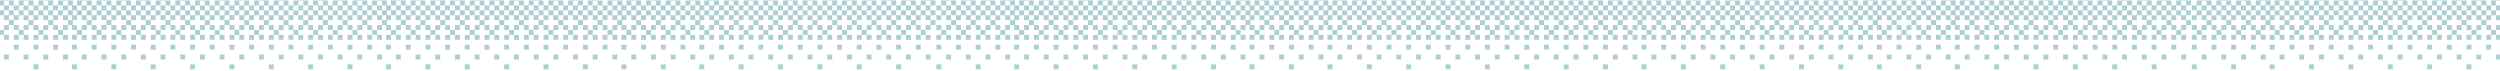 <svg xmlns="http://www.w3.org/2000/svg" width="1696" height="48" fill="none" viewBox="0 0 1696 48"><g clip-path="url(#a)"><g clip-path="url(#b)"><path fill="#ADCFD3" d="M-.666 43.665V47h-3.34v-3.335h3.34Zm26.702 0h-3.34V47h3.34v-3.335ZM2.674 37v3.335h3.339V37h-3.34Zm13.353 0v3.335h3.339V37h-3.34Zm13.353 0v3.335h3.34V37h-3.34Zm13.353 0v3.335h3.34V37h-3.34Zm-46.73-6.665v3.335h3.34v-3.335h-3.34Zm13.354 0v3.335h3.34v-3.335h-3.34Zm13.353 0v3.335h3.34v-3.335h-3.34Zm13.353 0v3.335h3.34v-3.335h-3.34ZM-3.992 27h3.34v-3.335h-3.34V27Zm10.014 0v-3.335h-3.34V27h3.34Zm3.34 0H12.7v-3.335H9.36V27Zm10.013 0v-3.335h-3.34V27h3.34Zm3.34 0h3.339v-3.335h-3.34V27Zm10.013 0v-3.335h-3.34V27h3.34Zm3.34 0h3.339v-3.335h-3.34V27Zm6.674-3.335V27h3.34v-3.335h-3.34Zm-43.39 0h3.34V20.33h-3.34v3.335Zm13.353 0h3.34V20.33h-3.34v3.335Zm13.353 0h3.34V20.33h-3.34v3.335Zm13.353-3.335v3.335h3.34V20.33h-3.34Zm-43.39-3.334v3.334h3.34v-3.334h-3.34Zm6.675 3.334h3.34v-3.334h-3.34v3.334Zm6.674-3.334v3.334h3.34v-3.334H9.37Zm6.674 3.334h3.34v-3.334h-3.34v3.334Zm6.675-3.334v3.334h3.34v-3.334h-3.34Zm6.674 3.334h3.34v-3.334h-3.34v3.334Zm6.674-3.334v3.334h3.34v-3.334h-3.34Zm6.675 3.334h3.34v-3.334h-3.34v3.334ZM6.026 13.665V17h3.34v-3.335h-3.34Zm13.353 0V17h3.34v-3.335h-3.34Zm13.354 0V17h3.339v-3.335h-3.34ZM49.403 17v-3.335h-3.34V17h3.34Zm-53.404-3.335h3.34V10.33h-3.34v3.335Zm6.675-3.335v3.335h3.339V10.33h-3.34Zm6.674 3.335h3.34V10.33h-3.34v3.335Zm6.674-3.335v3.335h3.34V10.33h-3.34Zm6.675 3.335h3.339V10.33h-3.34v3.335Zm6.674-3.335v3.335h3.34V10.33h-3.34Zm6.674 3.335h3.34V10.33h-3.34v3.335Zm6.675 0h3.339V10.33h-3.34v3.335ZM-.67 7v3.335h3.34V7H-.67Zm6.674 0v3.335h3.34V7h-3.34Zm6.674 0v3.335h3.34V7h-3.34Zm6.675 3.335h3.34V7h-3.34v3.335ZM26.027 7v3.335h3.34V7h-3.34Zm6.674 3.335h3.34V7H32.7v3.335ZM39.376 7v3.335h3.34V7h-3.34Zm10.027 3.335V7h-3.34v3.335h3.34ZM-4.001 3.67v3.334h3.34V3.67h-3.34Zm6.675 0v3.334h3.339V3.67h-3.34Zm6.674 0v3.334h3.34V3.67h-3.34Zm6.674 0v3.334h3.34V3.67h-3.34Zm6.675 0v3.334h3.339V3.67h-3.34Zm6.674 0v3.334h3.34V3.67h-3.34Zm6.674 0v3.334h3.34V3.67h-3.34Zm6.675 3.334h3.339V3.67h-3.34v3.334ZM2.674.334h-3.34V3.67h3.34V.335ZM6.013 3.67h3.34V.335h-3.34V3.67Zm10.014 0V.335h-3.34V3.67h3.34Zm3.339 0h3.34V.335h-3.34V3.67Zm10.014 0V.335h-3.34V3.67h3.34Zm3.34 0h3.339V.335h-3.34V3.67Zm10.013 0V.335h-3.34V3.67h3.34Zm6.674 0V.335h-3.34V3.67h3.34ZM6.013-3h-3.34V.335h3.34V-3ZM19.366.335V-3h-3.34V.335h3.34Zm13.353 0V-3h-3.34V.335h3.34Zm10.014 0h3.34V-3h-3.34V.335Z"/></g><g clip-path="url(#c)"><path fill="#ADCFD3" d="M52.185 43.665V47h-3.34v-3.335h3.34Zm26.701 0h-3.339V47h3.34v-3.335ZM55.525 37v3.335h3.34V37h-3.34Zm13.353 0v3.335h3.34V37h-3.34Zm13.353 0v3.335h3.34V37h-3.34Zm13.353 0v3.335h3.34V37h-3.34Zm-46.729-6.665v3.335h3.34v-3.335h-3.34Zm13.353 0v3.335h3.34v-3.335h-3.34Zm13.353 0v3.335h3.34v-3.335h-3.34Zm13.354 0v3.335h3.339v-3.335h-3.34ZM48.859 27h3.339v-3.335h-3.34V27Zm10.013 0v-3.335h-3.339V27h3.34Zm3.34 0h3.34v-3.335h-3.34V27Zm10.013 0v-3.335h-3.339V27h3.34Zm3.34 0h3.34v-3.335h-3.34V27Zm10.014 0v-3.335h-3.34V27h3.34Zm3.339 0h3.34v-3.335h-3.34V27Zm6.674-3.335V27h3.34v-3.335h-3.34Zm-43.39 0h3.34V20.33h-3.34v3.335Zm13.354 0h3.339V20.33h-3.34v3.335Zm13.353 0h3.34V20.33h-3.34v3.335Zm13.353-3.335v3.335h3.34V20.33h-3.34Zm-43.39-3.334v3.334h3.34v-3.334h-3.34Zm6.674 3.334h3.34v-3.334h-3.34v3.334Zm6.675-3.334v3.334h3.339v-3.334h-3.34Zm6.674 3.334h3.34v-3.334h-3.34v3.334Zm6.674-3.334v3.334h3.34v-3.334h-3.34Zm6.675 3.334h3.339v-3.334h-3.34v3.334Zm6.674-3.334v3.334h3.34v-3.334h-3.34Zm6.674 3.334h3.34v-3.334h-3.34v3.334Zm-36.715-6.665V17h3.34v-3.335h-3.34Zm13.353 0V17h3.34v-3.335h-3.34Zm13.353 0V17h3.34v-3.335h-3.34ZM102.253 17v-3.335h-3.339V17h3.339ZM48.85 13.665h3.34V10.33h-3.34v3.335Zm6.674-3.335v3.335h3.34V10.33h-3.34Zm6.675 3.335h3.339V10.33h-3.34v3.335Zm6.674-3.335v3.335h3.34V10.33h-3.34Zm6.674 3.335h3.34V10.33h-3.34v3.335Zm6.675-3.335v3.335h3.339V10.33h-3.34Zm6.674 3.335h3.34V10.33h-3.34v3.335Zm6.674 0h3.34V10.33h-3.34v3.335ZM52.18 7v3.335h3.34V7h-3.34Zm6.675 0v3.335h3.339V7h-3.34Zm6.674 0v3.335h3.34V7h-3.34Zm6.674 3.335h3.34V7h-3.34v3.335ZM78.878 7v3.335h3.34V7h-3.34Zm6.674 3.335h3.34V7h-3.34v3.335ZM92.226 7v3.335h3.34V7h-3.34Zm10.027 3.335V7h-3.339v3.335h3.339ZM48.85 3.67v3.334h3.34V3.67h-3.34Zm6.674 0v3.334h3.34V3.67h-3.34Zm6.675 0v3.334h3.339V3.67h-3.34Zm6.674 0v3.334h3.34V3.67h-3.34Zm6.674 0v3.334h3.34V3.67h-3.34Zm6.675 0v3.334h3.339V3.67h-3.34Zm6.674 0v3.334h3.34V3.67h-3.34Zm6.674 3.334h3.34V3.67h-3.34v3.334ZM55.524.334h-3.34V3.67h3.34V.335Zm3.34 3.336h3.339V.335h-3.34V3.67Zm10.013 0V.335h-3.34V3.67h3.34Zm3.34 0h3.339V.335h-3.34V3.67Zm10.013 0V.335h-3.339V3.67h3.34Zm3.34 0h3.34V.335h-3.34V3.67Zm10.014 0V.335h-3.34V3.67h3.34Zm6.674 0V.335h-3.34V3.67h3.34ZM58.864-3h-3.34V.335h3.34V-3ZM72.216.335V-3h-3.34V.335h3.34Zm13.353 0V-3h-3.34V.335h3.34Zm10.014 0h3.339V-3h-3.34V.335Z"/></g><g clip-path="url(#d)"><path fill="#ADCFD3" d="M105.591 43.665V47h-3.339v-3.335h3.339Zm26.702 0h-3.34V47h3.34v-3.335ZM108.93 37v3.335h3.34V37h-3.34Zm13.353 0v3.335h3.34V37h-3.34Zm13.354 0v3.335h3.339V37h-3.339Zm13.353 0v3.335h3.339V37h-3.339Zm-46.73-6.665v3.335h3.34v-3.335h-3.34Zm13.354 0v3.335h3.339v-3.335h-3.339Zm13.353 0v3.335h3.339v-3.335h-3.339Zm13.353 0v3.335h3.339v-3.335h-3.339ZM102.265 27h3.339v-3.335h-3.339V27Zm10.014 0v-3.335h-3.34V27h3.34Zm3.339 0h3.339v-3.335h-3.339V27Zm10.014 0v-3.335h-3.34V27h3.34Zm3.339 0h3.34v-3.335h-3.34V27Zm10.014 0v-3.335h-3.34V27h3.34Zm3.339 0h3.34v-3.335h-3.34V27Zm6.675-3.335V27h3.339v-3.335h-3.339Zm-43.39 0h3.339V20.33h-3.339v3.335Zm13.353 0h3.339V20.33h-3.339v3.335Zm13.353 0h3.339V20.33h-3.339v3.335Zm13.353-3.335v3.335h3.339V20.33h-3.339Zm-43.39-3.334v3.334h3.34v-3.334h-3.34Zm6.675 3.334h3.339v-3.334h-3.339v3.334Zm6.674-3.334v3.334h3.339v-3.334h-3.339Zm6.674 3.334h3.34v-3.334h-3.34v3.334Zm6.675-3.334v3.334h3.339v-3.334h-3.339Zm6.674 3.334h3.339v-3.334h-3.339v3.334Zm6.674-3.334v3.334h3.34v-3.334h-3.34Zm6.675 3.334h3.339v-3.334h-3.339v3.334Zm-36.716-6.665V17h3.339v-3.335h-3.339Zm13.353 0V17h3.34v-3.335h-3.34Zm13.353 0V17h3.34v-3.335h-3.34ZM155.66 17v-3.335h-3.34V17h3.34Zm-53.404-3.335h3.339V10.33h-3.339v3.335Zm6.674-3.335v3.335h3.34V10.33h-3.34Zm6.675 3.335h3.339V10.33h-3.339v3.335Zm6.674-3.335v3.335h3.339V10.33h-3.339Zm6.674 3.335h3.34V10.33h-3.34v3.335Zm6.675-3.335v3.335h3.339V10.33h-3.339Zm6.674 3.335h3.339V10.33h-3.339v3.335Zm6.674 0h3.34V10.33h-3.34v3.335ZM105.587 7v3.335h3.339V7h-3.339Zm6.674 0v3.335h3.339V7h-3.339Zm6.674 0v3.335h3.34V7h-3.34Zm6.675 3.335h3.339V7h-3.339v3.335ZM132.284 7v3.335h3.339V7h-3.339Zm6.674 3.335h3.34V7h-3.34v3.335ZM145.633 7v3.335h3.339V7h-3.339Zm10.027 3.335V7h-3.34v3.335h3.34ZM102.256 3.67v3.334h3.339V3.67h-3.339Zm6.674 0v3.334h3.34V3.67h-3.34Zm6.675 0v3.334h3.339V3.67h-3.339Zm6.674 0v3.334h3.339V3.67h-3.339Zm6.674 0v3.334h3.34V3.67h-3.34Zm6.675 0v3.334h3.339V3.67h-3.339Zm6.674 0v3.334h3.339V3.67h-3.339Zm6.674 3.334h3.34V3.67h-3.34v3.334ZM108.93.334h-3.339V3.67h3.339V.335Zm3.34 3.336h3.339V.335h-3.339V3.67Zm10.013 0V.335h-3.339V3.67h3.339Zm3.34 0h3.339V.335h-3.339V3.67Zm10.014 0V.335h-3.34V3.67h3.34Zm3.339 0h3.339V.335h-3.339V3.67Zm10.014 0V.335h-3.34V3.67h3.34Zm6.674 0V.335h-3.339V3.67h3.339ZM112.27-3h-3.34V.335h3.34V-3ZM125.623.335V-3h-3.34V.335h3.34Zm13.353 0V-3h-3.339V.335h3.339Zm10.014 0h3.339V-3h-3.339V.335Z"/></g><g clip-path="url(#e)"><path fill="#ADCFD3" d="M158.998 43.665V47h-3.339v-3.335h3.339Zm26.702 0h-3.339V47h3.339v-3.335ZM162.338 37v3.335h3.339V37h-3.339Zm13.353 0v3.335h3.339V37h-3.339Zm13.353 0v3.335h3.339V37h-3.339Zm13.353 0v3.335h3.339V37h-3.339Zm-46.729-6.665v3.335h3.339v-3.335h-3.339Zm13.353 0v3.335h3.339v-3.335h-3.339Zm13.353 0v3.335h3.339v-3.335h-3.339Zm13.353 0v3.335h3.339v-3.335h-3.339ZM155.672 27h3.34v-3.335h-3.34V27Zm10.014 0v-3.335h-3.34V27h3.34Zm3.339 0h3.34v-3.335h-3.34V27Zm10.014 0v-3.335H175.7V27h3.339Zm3.339 0h3.34v-3.335h-3.34V27Zm10.014 0v-3.335h-3.339V27h3.339Zm3.339 0h3.34v-3.335h-3.34V27Zm6.675-3.335V27h3.339v-3.335h-3.339Zm-43.39 0h3.339V20.33h-3.339v3.335Zm13.353 0h3.339V20.33h-3.339v3.335Zm13.353 0h3.34V20.33h-3.34v3.335Zm13.353-3.335v3.335h3.34V20.33h-3.34Zm-43.39-3.334v3.334h3.34v-3.334h-3.34Zm6.675 3.334h3.339v-3.334h-3.339v3.334Zm6.674-3.334v3.334h3.34v-3.334h-3.34Zm6.674 3.334h3.34v-3.334h-3.34v3.334Zm6.675-3.334v3.334h3.339v-3.334h-3.339Zm6.674 3.334h3.34v-3.334h-3.34v3.334Zm6.674-3.334v3.334h3.34v-3.334h-3.34Zm6.675 3.334h3.339v-3.334h-3.339v3.334Zm-36.716-6.665V17h3.34v-3.335h-3.34Zm13.353 0V17h3.34v-3.335h-3.34Zm13.354 0V17h3.339v-3.335h-3.339ZM209.067 17v-3.335h-3.34V17h3.34Zm-53.404-3.335h3.34V10.33h-3.34v3.335Zm6.675-3.335v3.335h3.339V10.33h-3.339Zm6.674 3.335h3.339V10.33h-3.339v3.335Zm6.674-3.335v3.335h3.34V10.33h-3.34Zm6.675 3.335h3.339V10.33h-3.339v3.335Zm6.674-3.335v3.335h3.339V10.33h-3.339Zm6.674 3.335h3.34V10.33h-3.34v3.335Zm6.675 0h3.339V10.33h-3.339v3.335ZM158.994 7v3.335h3.339V7h-3.339Zm6.674 0v3.335h3.34V7h-3.34Zm6.674 0v3.335h3.34V7h-3.34Zm6.675 3.335h3.339V7h-3.339v3.335ZM185.691 7v3.335h3.34V7h-3.34Zm6.674 3.335h3.34V7h-3.34v3.335ZM199.04 7v3.335h3.339V7h-3.339Zm10.027 3.335V7h-3.34v3.335h3.34ZM155.663 3.67v3.334h3.34V3.67h-3.34Zm6.675 0v3.334h3.339V3.67h-3.339Zm6.674 0v3.334h3.339V3.67h-3.339Zm6.674 0v3.334h3.34V3.67h-3.34Zm6.675 0v3.334h3.339V3.67h-3.339Zm6.674 0v3.334h3.339V3.67h-3.339Zm6.674 0v3.334h3.34V3.67h-3.34Zm6.675 3.334h3.339V3.67h-3.339v3.334ZM162.338.334h-3.34V3.67h3.34V.335Zm3.339 3.336h3.339V.335h-3.339V3.67Zm10.014 0V.335h-3.34V3.67h3.34Zm3.339 0h3.339V.335h-3.339V3.67Zm10.014 0V.335h-3.34V3.67h3.34Zm3.339 0h3.34V.335h-3.34V3.67Zm10.014 0V.335h-3.339V3.67h3.339Zm6.674 0V.335h-3.339V3.67h3.339ZM165.677-3h-3.339V.335h3.339V-3ZM179.03.335V-3h-3.339V.335h3.339Zm13.353 0V-3h-3.339V.335h3.339Zm10.014 0h3.339V-3h-3.339V.335Z"/></g><g clip-path="url(#f)"><path fill="#ADCFD3" d="M212.404 43.665V47h-3.339v-3.335h3.339Zm26.702 0h-3.339V47h3.339v-3.335ZM215.744 37v3.335h3.339V37h-3.339Zm13.353 0v3.335h3.339V37h-3.339Zm13.353 0v3.335h3.339V37h-3.339Zm13.353 0v3.335h3.34V37h-3.34Zm-46.729-6.665v3.335h3.339v-3.335h-3.339Zm13.353 0v3.335h3.339v-3.335h-3.339Zm13.353 0v3.335h3.34v-3.335h-3.34Zm13.353 0v3.335h3.34v-3.335h-3.34ZM209.078 27h3.34v-3.335h-3.34V27Zm10.014 0v-3.335h-3.339V27h3.339Zm3.339 0h3.34v-3.335h-3.34V27Zm10.014 0v-3.335h-3.339V27h3.339Zm3.34 0h3.339v-3.335h-3.339V27Zm10.013 0v-3.335h-3.339V27h3.339Zm3.34 0h3.339v-3.335h-3.339V27Zm6.674-3.335V27h3.339v-3.335h-3.339Zm-43.39 0h3.34V20.33h-3.34v3.335Zm13.353 0h3.34V20.33h-3.34v3.335Zm13.353 0h3.34V20.33h-3.34v3.335Zm13.354-3.335v3.335h3.339V20.33h-3.339Zm-43.39-3.334v3.334h3.339v-3.334h-3.339Zm6.674 3.334h3.339v-3.334h-3.339v3.334Zm6.674-3.334v3.334h3.34v-3.334h-3.34Zm6.675 3.334h3.339v-3.334h-3.339v3.334Zm6.674-3.334v3.334h3.339v-3.334h-3.339Zm6.674 3.334h3.34v-3.334h-3.34v3.334Zm6.675-3.334v3.334h3.339v-3.334h-3.339Zm6.674 3.334h3.339v-3.334h-3.339v3.334Zm-36.715-6.665V17h3.339v-3.335h-3.339Zm13.353 0V17h3.339v-3.335h-3.339Zm13.353 0V17h3.339v-3.335h-3.339ZM262.473 17v-3.335h-3.339V17h3.339Zm-53.403-3.335h3.339V10.33h-3.339v3.335Zm6.674-3.335v3.335h3.339V10.33h-3.339Zm6.674 3.335h3.34V10.33h-3.34v3.335Zm6.675-3.335v3.335h3.339V10.33h-3.339Zm6.674 3.335h3.339V10.33h-3.339v3.335Zm6.674-3.335v3.335h3.34V10.33h-3.34Zm6.675 3.335h3.339V10.33h-3.339v3.335Zm6.674 0h3.339V10.33h-3.339v3.335ZM212.4 7v3.335h3.339V7H212.4Zm6.674 0v3.335h3.34V7h-3.34Zm6.675 0v3.335h3.339V7h-3.339Zm6.674 3.335h3.339V7h-3.339v3.335ZM239.097 7v3.335h3.34V7h-3.34Zm6.675 3.335h3.339V7h-3.339v3.335ZM252.446 7v3.335h3.339V7h-3.339Zm10.027 3.335V7h-3.339v3.335h3.339ZM209.07 3.67v3.334h3.339V3.67h-3.339Zm6.674 0v3.334h3.339V3.67h-3.339Zm6.674 0v3.334h3.34V3.67h-3.34Zm6.675 0v3.334h3.339V3.67h-3.339Zm6.674 0v3.334h3.339V3.67h-3.339Zm6.674 0v3.334h3.34V3.67h-3.34Zm6.675 0v3.334h3.339V3.67h-3.339Zm6.674 3.334h3.339V3.67h-3.339v3.334ZM215.744.334h-3.34V3.67h3.34V.335Zm3.339 3.336h3.34V.335h-3.34V3.67Zm10.014 0V.335h-3.339V3.67h3.339Zm3.339 0h3.34V.335h-3.34V3.67Zm10.014 0V.335h-3.339V3.67h3.339Zm3.339 0h3.34V.335h-3.34V3.67Zm10.014 0V.335h-3.339V3.67h3.339Zm6.675 0V.335h-3.34V3.67h3.34ZM219.083-3h-3.339V.335h3.339V-3ZM232.436.335V-3h-3.339V.335h3.339Zm13.353 0V-3h-3.339V.335h3.339Zm10.014 0h3.34V-3h-3.34V.335Z"/></g><g clip-path="url(#g)"><path fill="#ADCFD3" d="M265.255 43.665V47h-3.339v-3.335h3.339Zm26.702 0h-3.34V47h3.34v-3.335ZM268.594 37v3.335h3.34V37h-3.34Zm13.354 0v3.335h3.339V37h-3.339Zm13.353 0v3.335h3.339V37h-3.339Zm13.353 0v3.335h3.339V37h-3.339Zm-46.729-6.665v3.335h3.339v-3.335h-3.339Zm13.353 0v3.335h3.339v-3.335h-3.339Zm13.353 0v3.335h3.339v-3.335h-3.339Zm13.353 0v3.335h3.339v-3.335h-3.339ZM261.929 27h3.339v-3.335h-3.339V27Zm10.014 0v-3.335h-3.34V27h3.34Zm3.339 0h3.339v-3.335h-3.339V27Zm10.014 0v-3.335h-3.34V27h3.34Zm3.339 0h3.34v-3.335h-3.34V27Zm10.014 0v-3.335h-3.339V27h3.339Zm3.339 0h3.34v-3.335h-3.34V27Zm6.675-3.335V27h3.339v-3.335h-3.339Zm-43.39 0h3.339V20.33h-3.339v3.335Zm13.353 0h3.339V20.33h-3.339v3.335Zm13.353 0h3.339V20.33h-3.339v3.335Zm13.353-3.335v3.335h3.34V20.33h-3.34Zm-43.39-3.334v3.334h3.34v-3.334h-3.34Zm6.675 3.334h3.339v-3.334h-3.339v3.334Zm6.674-3.334v3.334h3.339v-3.334h-3.339Zm6.674 3.334h3.34v-3.334h-3.34v3.334Zm6.675-3.334v3.334h3.339v-3.334h-3.339Zm6.674 3.334h3.339v-3.334h-3.339v3.334Zm6.674-3.334v3.334h3.34v-3.334h-3.34Zm6.675 3.334h3.339v-3.334h-3.339v3.334Zm-36.716-6.665V17h3.34v-3.335h-3.34Zm13.353 0V17h3.34v-3.335h-3.34Zm13.353 0V17h3.34v-3.335h-3.34ZM315.324 17v-3.335h-3.34V17h3.34Zm-53.404-3.335h3.339V10.33h-3.339v3.335Zm6.674-3.335v3.335h3.34V10.33h-3.34Zm6.675 3.335h3.339V10.33h-3.339v3.335Zm6.674-3.335v3.335h3.34V10.33h-3.34Zm6.674 3.335h3.34V10.33h-3.34v3.335Zm6.675-3.335v3.335h3.339V10.33h-3.339Zm6.674 3.335h3.34V10.33h-3.34v3.335Zm6.674 0h3.34V10.33h-3.34v3.335ZM265.251 7v3.335h3.339V7h-3.339Zm6.674 0v3.335h3.339V7h-3.339Zm6.674 0v3.335h3.34V7h-3.34Zm6.675 3.335h3.339V7h-3.339v3.335ZM291.948 7v3.335h3.339V7h-3.339Zm6.674 3.335h3.34V7h-3.34v3.335ZM305.297 7v3.335h3.339V7h-3.339Zm10.027 3.335V7h-3.34v3.335h3.34ZM261.92 3.67v3.334h3.339V3.67h-3.339Zm6.674 0v3.334h3.34V3.67h-3.34Zm6.675 0v3.334h3.339V3.67h-3.339Zm6.674 0v3.334h3.34V3.67h-3.34Zm6.674 0v3.334h3.34V3.67h-3.34Zm6.675 0v3.334h3.339V3.67h-3.339Zm6.674 0v3.334h3.34V3.67h-3.34Zm6.674 3.334h3.34V3.67h-3.34v3.334ZM268.594.334h-3.339V3.67h3.339V.335Zm3.34 3.336h3.339V.335h-3.339V3.67Zm10.014 0V.335h-3.34V3.67h3.34Zm3.339 0h3.339V.335h-3.339V3.67Zm10.014 0V.335h-3.34V3.67h3.34Zm3.339 0h3.339V.335h-3.339V3.67Zm10.014 0V.335h-3.34V3.67h3.34Zm6.674 0V.335h-3.339V3.67h3.339ZM271.934-3h-3.34V.335h3.34V-3ZM285.287.335V-3h-3.339V.335h3.339Zm13.353 0V-3h-3.339V.335h3.339Zm10.014 0h3.339V-3h-3.339V.335Z"/></g><g clip-path="url(#h)"><path fill="#ADCFD3" d="M318.661 43.665V47h-3.339v-3.335h3.339Zm26.702 0h-3.339V47h3.339v-3.335ZM322.001 37v3.335h3.339V37h-3.339Zm13.353 0v3.335h3.339V37h-3.339Zm13.353 0v3.335h3.339V37h-3.339Zm13.353 0v3.335h3.339V37h-3.339Zm-46.729-6.665v3.335h3.339v-3.335h-3.339Zm13.353 0v3.335h3.339v-3.335h-3.339Zm13.353 0v3.335h3.339v-3.335h-3.339Zm13.353 0v3.335h3.34v-3.335h-3.34ZM315.335 27h3.34v-3.335h-3.34V27Zm10.014 0v-3.335h-3.339V27h3.339Zm3.339 0h3.34v-3.335h-3.34V27Zm10.014 0v-3.335h-3.339V27h3.339Zm3.339 0h3.34v-3.335h-3.34V27Zm10.014 0v-3.335h-3.339V27h3.339Zm3.34 0h3.339v-3.335h-3.339V27Zm6.674-3.335V27h3.339v-3.335h-3.339Zm-43.39 0h3.339V20.33h-3.339v3.335Zm13.353 0h3.34V20.33h-3.34v3.335Zm13.353 0h3.34V20.33h-3.34v3.335Zm13.353-3.335v3.335h3.34V20.33h-3.34Zm-43.389-3.334v3.334h3.339v-3.334h-3.339Zm6.674 3.334h3.339v-3.334h-3.339v3.334Zm6.674-3.334v3.334h3.34v-3.334h-3.34Zm6.675 3.334h3.339v-3.334h-3.339v3.334Zm6.674-3.334v3.334h3.339v-3.334h-3.339Zm6.674 3.334h3.34v-3.334h-3.34v3.334Zm6.675-3.334v3.334h3.339v-3.334h-3.339Zm6.674 3.334h3.339v-3.334h-3.339v3.334Zm-36.716-6.665V17h3.34v-3.335h-3.34Zm13.353 0V17h3.34v-3.335h-3.34Zm13.354 0V17h3.339v-3.335h-3.339ZM368.73 17v-3.335h-3.339V17h3.339Zm-53.404-3.335h3.34V10.33h-3.34v3.335Zm6.675-3.335v3.335h3.339V10.33h-3.339Zm6.674 3.335h3.339V10.33h-3.339v3.335Zm6.674-3.335v3.335h3.34V10.33h-3.34Zm6.675 3.335h3.339V10.33h-3.339v3.335Zm6.674-3.335v3.335h3.339V10.33h-3.339Zm6.674 3.335h3.34V10.33h-3.34v3.335Zm6.675 0h3.339V10.33h-3.339v3.335ZM318.657 7v3.335h3.339V7h-3.339Zm6.674 0v3.335h3.34V7h-3.34Zm6.675 0v3.335h3.339V7h-3.339Zm6.674 3.335h3.339V7h-3.339v3.335ZM345.354 7v3.335h3.34V7h-3.34Zm6.675 3.335h3.339V7h-3.339v3.335ZM358.703 7v3.335h3.339V7h-3.339Zm10.027 3.335V7h-3.339v3.335h3.339ZM315.326 3.67v3.334h3.34V3.67h-3.34Zm6.675 0v3.334h3.339V3.67h-3.339Zm6.674 0v3.334h3.339V3.67h-3.339Zm6.674 0v3.334h3.34V3.67h-3.34Zm6.675 0v3.334h3.339V3.67h-3.339Zm6.674 0v3.334h3.339V3.67h-3.339Zm6.674 0v3.334h3.34V3.67h-3.34Zm6.675 3.334h3.339V3.67h-3.339v3.334ZM322.001.334h-3.34V3.67h3.34V.335Zm3.339 3.336h3.339V.335h-3.339V3.67Zm10.014 0V.335h-3.34V3.67h3.34Zm3.339 0h3.34V.335h-3.34V3.67Zm10.014 0V.335h-3.339V3.67h3.339Zm3.339 0h3.34V.335h-3.34V3.67Zm10.014 0V.335h-3.339V3.67h3.339Zm6.674 0V.335h-3.339V3.67h3.339ZM325.34-3h-3.339V.335h3.339V-3ZM338.693.335V-3h-3.339V.335h3.339Zm13.353 0V-3h-3.339V.335h3.339Zm10.014 0h3.339V-3h-3.339V.335Z"/></g><g clip-path="url(#i)"><path fill="#ADCFD3" d="M372.069 43.665V47h-3.34v-3.335h3.34Zm26.701 0h-3.339V47h3.339v-3.335ZM375.408 37v3.335h3.339V37h-3.339Zm13.353 0v3.335h3.339V37h-3.339Zm13.353 0v3.335h3.34V37h-3.34Zm13.353 0v3.335h3.34V37h-3.34Zm-46.729-6.665v3.335h3.339v-3.335h-3.339Zm13.353 0v3.335h3.34v-3.335h-3.34Zm13.353 0v3.335h3.34v-3.335h-3.34Zm13.353 0v3.335h3.34v-3.335h-3.34ZM368.742 27h3.34v-3.335h-3.34V27Zm10.014 0v-3.335h-3.339V27h3.339Zm3.34 0h3.339v-3.335h-3.339V27Zm10.013 0v-3.335h-3.339V27h3.339Zm3.34 0h3.339v-3.335h-3.339V27Zm10.013 0v-3.335h-3.339V27h3.339Zm3.34 0h3.339v-3.335h-3.339V27Zm6.674-3.335V27h3.34v-3.335h-3.34Zm-43.39 0h3.34V20.33h-3.34v3.335Zm13.353 0h3.34V20.33h-3.34v3.335Zm13.353 0h3.34V20.33h-3.34v3.335Zm13.354-3.335v3.335h3.339V20.33h-3.339Zm-43.39-3.334v3.334h3.339v-3.334h-3.339Zm6.674 3.334h3.339v-3.334h-3.339v3.334Zm6.674-3.334v3.334h3.34v-3.334h-3.34Zm6.675 3.334h3.339v-3.334h-3.339v3.334Zm6.674-3.334v3.334h3.339v-3.334h-3.339Zm6.674 3.334h3.34v-3.334h-3.34v3.334Zm6.675-3.334v3.334h3.339v-3.334h-3.339Zm6.674 3.334h3.34v-3.334h-3.34v3.334Zm-36.715-6.665V17h3.339v-3.335h-3.339Zm13.353 0V17h3.339v-3.335h-3.339Zm13.353 0V17h3.339v-3.335h-3.339ZM422.137 17v-3.335h-3.339V17h3.339Zm-53.403-3.335h3.339V10.33h-3.339v3.335Zm6.674-3.335v3.335h3.339V10.33h-3.339Zm6.674 3.335h3.34V10.33h-3.34v3.335Zm6.675-3.335v3.335h3.339V10.33h-3.339Zm6.674 3.335h3.339V10.33h-3.339v3.335Zm6.674-3.335v3.335h3.34V10.33h-3.34Zm6.675 3.335h3.339V10.33h-3.339v3.335Zm6.674 0h3.339V10.33h-3.339v3.335ZM372.064 7v3.335h3.339V7h-3.339Zm6.674 0v3.335h3.34V7h-3.34Zm6.675 0v3.335h3.339V7h-3.339Zm6.674 3.335h3.34V7h-3.34v3.335ZM398.761 7v3.335h3.34V7h-3.34Zm6.675 3.335h3.339V7h-3.339v3.335ZM412.11 7v3.335h3.34V7h-3.34Zm10.027 3.335V7h-3.339v3.335h3.339ZM368.734 3.67v3.334h3.339V3.67h-3.339Zm6.674 0v3.334h3.339V3.67h-3.339Zm6.674 0v3.334h3.34V3.67h-3.34Zm6.675 0v3.334h3.339V3.67h-3.339Zm6.674 0v3.334h3.339V3.67h-3.339Zm6.674 0v3.334h3.34V3.67h-3.34Zm6.675 0v3.334h3.339V3.67h-3.339Zm6.674 3.334h3.339V3.67h-3.339v3.334ZM375.408.334h-3.339V3.67h3.339V.335Zm3.339 3.336h3.34V.335h-3.34V3.67Zm10.014 0V.335h-3.339V3.67h3.339Zm3.339 0h3.34V.335h-3.34V3.67Zm10.014 0V.335h-3.339V3.67h3.339Zm3.34 0h3.339V.335h-3.339V3.67Zm10.013 0V.335h-3.339V3.67h3.339Zm6.675 0V.335h-3.34V3.67h3.34ZM378.747-3h-3.339V.335h3.339V-3ZM392.1.335V-3h-3.339V.335h3.339Zm13.354 0V-3h-3.34V.335h3.34Zm10.013 0h3.34V-3h-3.34V.335Z"/></g><g clip-path="url(#j)"><path fill="#ADCFD3" d="M424.918 43.665V47h-3.339v-3.335h3.339Zm26.702 0h-3.339V47h3.339v-3.335ZM428.258 37v3.335h3.339V37h-3.339Zm13.353 0v3.335h3.339V37h-3.339Zm13.353 0v3.335h3.339V37h-3.339Zm13.353 0v3.335h3.339V37h-3.339Zm-46.729-6.665v3.335h3.339v-3.335h-3.339Zm13.353 0v3.335h3.339v-3.335h-3.339Zm13.353 0v3.335h3.339v-3.335h-3.339Zm13.353 0v3.335h3.339v-3.335h-3.339ZM421.592 27h3.339v-3.335h-3.339V27Zm10.014 0v-3.335h-3.34V27h3.34Zm3.339 0h3.34v-3.335h-3.34V27Zm10.014 0v-3.335h-3.339V27h3.339Zm3.339 0h3.34v-3.335h-3.34V27Zm10.014 0v-3.335h-3.339V27h3.339Zm3.339 0h3.34v-3.335h-3.34V27Zm6.675-3.335V27h3.339v-3.335h-3.339Zm-43.39 0h3.339V20.33h-3.339v3.335Zm13.353 0h3.339V20.33h-3.339v3.335Zm13.353 0h3.339V20.33h-3.339v3.335Zm13.353-3.335v3.335h3.34V20.33h-3.34Zm-43.39-3.334v3.334h3.34v-3.334h-3.34Zm6.675 3.334h3.339v-3.334h-3.339v3.334Zm6.674-3.334v3.334h3.339v-3.334h-3.339Zm6.674 3.334h3.34v-3.334h-3.34v3.334Zm6.675-3.334v3.334h3.339v-3.334h-3.339Zm6.674 3.334h3.339v-3.334h-3.339v3.334Zm6.674-3.334v3.334h3.34v-3.334h-3.34Zm6.675 3.334h3.339v-3.334h-3.339v3.334Zm-36.716-6.665V17h3.34v-3.335h-3.34Zm13.353 0V17h3.34v-3.335h-3.34Zm13.353 0V17h3.34v-3.335h-3.34ZM474.987 17v-3.335h-3.34V17h3.34Zm-53.404-3.335h3.34V10.33h-3.34v3.335Zm6.675-3.335v3.335h3.339V10.33h-3.339Zm6.674 3.335h3.339V10.33h-3.339v3.335Zm6.674-3.335v3.335h3.34V10.33h-3.34Zm6.675 3.335h3.339V10.33h-3.339v3.335Zm6.674-3.335v3.335h3.339V10.33h-3.339Zm6.674 3.335h3.34V10.33h-3.34v3.335Zm6.675 0h3.339V10.33h-3.339v3.335ZM424.914 7v3.335h3.339V7h-3.339Zm6.674 0v3.335h3.339V7h-3.339Zm6.674 0v3.335h3.34V7h-3.34Zm6.675 3.335h3.339V7h-3.339v3.335ZM451.611 7v3.335h3.339V7h-3.339Zm6.674 3.335h3.34V7h-3.34v3.335ZM464.96 7v3.335h3.339V7h-3.339Zm10.027 3.335V7h-3.34v3.335h3.34ZM421.583 3.67v3.334h3.34V3.67h-3.34Zm6.675 0v3.334h3.339V3.67h-3.339Zm6.674 0v3.334h3.339V3.67h-3.339Zm6.674 0v3.334h3.34V3.67h-3.34Zm6.675 0v3.334h3.339V3.67h-3.339Zm6.674 0v3.334h3.339V3.67h-3.339Zm6.674 0v3.334h3.34V3.67h-3.34Zm6.675 3.334h3.339V3.67h-3.339v3.334ZM428.258.334h-3.34V3.67h3.34V.335Zm3.339 3.336h3.339V.335h-3.339V3.67Zm10.014 0V.335h-3.34V3.67h3.34Zm3.339 0h3.339V.335h-3.339V3.67Zm10.014 0V.335h-3.34V3.67h3.34Zm3.339 0h3.34V.335h-3.34V3.67Zm10.014 0V.335h-3.34V3.67h3.34Zm6.674 0V.335h-3.339V3.67h3.339ZM431.597-3h-3.339V.335h3.339V-3ZM444.95.335V-3h-3.339V.335h3.339Zm13.353 0V-3h-3.339V.335h3.339Zm10.014 0h3.339V-3h-3.339V.335Z"/></g><g clip-path="url(#k)"><path fill="#ADCFD3" d="M477.769 43.665V47h-3.34v-3.335h3.34Zm26.702 0h-3.34V47h3.34v-3.335ZM481.108 37v3.335h3.339V37h-3.339Zm13.353 0v3.335h3.34V37h-3.34Zm13.353 0v3.335h3.34V37h-3.34Zm13.353 0v3.335h3.34V37h-3.34Zm-46.729-6.665v3.335h3.34v-3.335h-3.34Zm13.353 0v3.335h3.34v-3.335h-3.34Zm13.353 0v3.335h3.34v-3.335h-3.34Zm13.354 0v3.335h3.339v-3.335h-3.339ZM474.443 27h3.339v-3.335h-3.339V27Zm10.013 0v-3.335h-3.339V27h3.339Zm3.34 0h3.339v-3.335h-3.339V27Zm10.013 0v-3.335h-3.339V27h3.339Zm3.34 0h3.339v-3.335h-3.339V27Zm10.014 0v-3.335h-3.34V27h3.34Zm3.339 0h3.339v-3.335h-3.339V27Zm6.674-3.335V27h3.34v-3.335h-3.34Zm-43.39 0h3.34V20.33h-3.34v3.335Zm13.354 0h3.339V20.33h-3.339v3.335Zm13.353 0h3.339V20.33h-3.339v3.335Zm13.353-3.335v3.335h3.339V20.33h-3.339Zm-43.39-3.334v3.334h3.339v-3.334h-3.339Zm6.674 3.334h3.34v-3.334h-3.34v3.334Zm6.675-3.334v3.334h3.339v-3.334h-3.339Zm6.674 3.334h3.339v-3.334h-3.339v3.334Zm6.674-3.334v3.334h3.34v-3.334h-3.34Zm6.675 3.334h3.339v-3.334h-3.339v3.334Zm6.674-3.334v3.334h3.339v-3.334h-3.339Zm6.674 3.334h3.34v-3.334h-3.34v3.334Zm-36.715-6.665V17h3.339v-3.335h-3.339Zm13.353 0V17h3.339v-3.335h-3.339Zm13.353 0V17h3.339v-3.335h-3.339ZM527.837 17v-3.335h-3.339V17h3.339Zm-53.403-3.335h3.339V10.33h-3.339v3.335Zm6.674-3.335v3.335h3.339V10.33h-3.339Zm6.674 3.335h3.34V10.33h-3.34v3.335Zm6.675-3.335v3.335h3.339V10.33h-3.339Zm6.674 3.335h3.34V10.33h-3.34v3.335Zm6.674-3.335v3.335h3.34V10.33h-3.34Zm6.675 3.335h3.339V10.33h-3.339v3.335Zm6.674 0h3.34V10.33h-3.34v3.335ZM477.764 7v3.335h3.34V7h-3.34Zm6.675 0v3.335h3.339V7h-3.339Zm6.674 0v3.335h3.339V7h-3.339Zm6.674 3.335h3.34V7h-3.34v3.335ZM504.462 7v3.335h3.339V7h-3.339Zm6.674 3.335h3.339V7h-3.339v3.335ZM517.81 7v3.335h3.34V7h-3.34Zm10.027 3.335V7h-3.339v3.335h3.339ZM474.434 3.67v3.334h3.339V3.67h-3.339Zm6.674 0v3.334h3.339V3.67h-3.339Zm6.674 0v3.334h3.34V3.67h-3.34Zm6.675 0v3.334h3.339V3.67h-3.339Zm6.674 0v3.334h3.34V3.67h-3.34Zm6.674 0v3.334h3.34V3.67h-3.34Zm6.675 0v3.334h3.339V3.67h-3.339Zm6.674 3.334h3.34V3.67h-3.34v3.334ZM481.108.334h-3.339V3.67h3.339V.335Zm3.339 3.336h3.34V.335h-3.34V3.67Zm10.014 0V.335h-3.339V3.67h3.339Zm3.34 0h3.339V.335h-3.339V3.67Zm10.013 0V.335h-3.339V3.67h3.339Zm3.34 0h3.339V.335h-3.339V3.67Zm10.013 0V.335h-3.339V3.67h3.339Zm6.675 0V.335h-3.34V3.67h3.34ZM484.447-3h-3.339V.335h3.339V-3ZM497.801.335V-3h-3.34V.335h3.34Zm13.353 0V-3h-3.34V.335h3.34Zm10.013 0h3.34V-3h-3.34V.335Z"/></g><g clip-path="url(#l)"><path fill="#ADCFD3" d="M531.175 43.665V47h-3.339v-3.335h3.339Zm26.702 0h-3.34V47h3.34v-3.335ZM534.514 37v3.335h3.34V37h-3.34Zm13.353 0v3.335h3.34V37h-3.34Zm13.354 0v3.335h3.339V37h-3.339Zm13.353 0v3.335h3.339V37h-3.339Zm-46.73-6.665v3.335h3.34v-3.335h-3.34Zm13.354 0v3.335h3.339v-3.335h-3.339Zm13.353 0v3.335h3.339v-3.335h-3.339Zm13.353 0v3.335h3.339v-3.335h-3.339ZM527.849 27h3.339v-3.335h-3.339V27Zm10.014 0v-3.335h-3.34V27h3.34Zm3.339 0h3.339v-3.335h-3.339V27Zm10.014 0v-3.335h-3.34V27h3.34Zm3.339 0h3.34v-3.335h-3.34V27Zm10.014 0v-3.335h-3.34V27h3.34Zm3.339 0h3.34v-3.335h-3.34V27Zm6.675-3.335V27h3.339v-3.335h-3.339Zm-43.39 0h3.339V20.33h-3.339v3.335Zm13.353 0h3.339V20.33h-3.339v3.335Zm13.353 0h3.339V20.33h-3.339v3.335Zm13.353-3.335v3.335h3.339V20.33h-3.339Zm-43.39-3.334v3.334h3.34v-3.334h-3.34Zm6.675 3.334h3.339v-3.334h-3.339v3.334Zm6.674-3.334v3.334h3.339v-3.334h-3.339Zm6.674 3.334h3.34v-3.334h-3.34v3.334Zm6.675-3.334v3.334h3.339v-3.334h-3.339Zm6.674 3.334h3.339v-3.334h-3.339v3.334Zm6.674-3.334v3.334h3.34v-3.334h-3.34Zm6.675 3.334h3.339v-3.334h-3.339v3.334Zm-36.716-6.665V17h3.339v-3.335h-3.339Zm13.353 0V17h3.34v-3.335h-3.34Zm13.353 0V17h3.34v-3.335h-3.34ZM581.244 17v-3.335h-3.34V17h3.34Zm-53.404-3.335h3.339V10.33h-3.339v3.335Zm6.674-3.335v3.335h3.34V10.33h-3.34Zm6.675 3.335h3.339V10.33h-3.339v3.335Zm6.674-3.335v3.335h3.339V10.33h-3.339Zm6.674 3.335h3.34V10.33h-3.34v3.335Zm6.675-3.335v3.335h3.339V10.33h-3.339Zm6.674 3.335h3.339V10.33h-3.339v3.335Zm6.674 0h3.34V10.33h-3.34v3.335ZM531.171 7v3.335h3.339V7h-3.339Zm6.674 0v3.335h3.339V7h-3.339Zm6.674 0v3.335h3.34V7h-3.34Zm6.675 3.335h3.339V7h-3.339v3.335ZM557.868 7v3.335h3.339V7h-3.339Zm6.674 3.335h3.34V7h-3.34v3.335ZM571.217 7v3.335h3.339V7h-3.339Zm10.027 3.335V7h-3.34v3.335h3.34ZM527.84 3.67v3.334h3.339V3.67h-3.339Zm6.674 0v3.334h3.34V3.67h-3.34Zm6.675 0v3.334h3.339V3.67h-3.339Zm6.674 0v3.334h3.339V3.67h-3.339Zm6.674 0v3.334h3.34V3.67h-3.34Zm6.675 0v3.334h3.339V3.67h-3.339Zm6.674 0v3.334h3.339V3.67h-3.339Zm6.674 3.334h3.34V3.67h-3.34v3.334ZM534.514.334h-3.339V3.67h3.339V.335Zm3.34 3.336h3.339V.335h-3.339V3.67Zm10.013 0V.335h-3.339V3.67h3.339Zm3.34 0h3.339V.335h-3.339V3.67Zm10.014 0V.335h-3.34V3.67h3.34Zm3.339 0h3.339V.335h-3.339V3.67Zm10.014 0V.335h-3.34V3.67h3.34Zm6.674 0V.335h-3.339V3.67h3.339ZM537.854-3h-3.34V.335h3.34V-3ZM551.207.335V-3h-3.34V.335h3.34Zm13.353 0V-3h-3.339V.335h3.339Zm10.014 0h3.339V-3h-3.339V.335Z"/></g><g clip-path="url(#m)"><path fill="#ADCFD3" d="M584.582 43.665V47h-3.339v-3.335h3.339Zm26.702 0h-3.339V47h3.339v-3.335ZM587.922 37v3.335h3.339V37h-3.339Zm13.353 0v3.335h3.339V37h-3.339Zm13.353 0v3.335h3.339V37h-3.339Zm13.353 0v3.335h3.339V37h-3.339Zm-46.729-6.665v3.335h3.339v-3.335h-3.339Zm13.353 0v3.335h3.339v-3.335h-3.339Zm13.353 0v3.335h3.339v-3.335h-3.339Zm13.353 0v3.335h3.339v-3.335h-3.339ZM581.256 27h3.34v-3.335h-3.34V27Zm10.014 0v-3.335h-3.34V27h3.34Zm3.339 0h3.34v-3.335h-3.34V27Zm10.014 0v-3.335h-3.339V27h3.339Zm3.339 0h3.34v-3.335h-3.34V27Zm10.014 0v-3.335h-3.339V27h3.339Zm3.339 0h3.34v-3.335h-3.34V27Zm6.675-3.335V27h3.339v-3.335h-3.339Zm-43.39 0h3.339V20.33H584.6v3.335Zm13.353 0h3.339V20.33h-3.339v3.335Zm13.353 0h3.34V20.33h-3.34v3.335Zm13.353-3.335v3.335h3.34V20.33h-3.34Zm-43.39-3.334v3.334h3.34v-3.334h-3.34Zm6.675 3.334h3.339v-3.334h-3.339v3.334Zm6.674-3.334v3.334h3.339v-3.334h-3.339Zm6.674 3.334h3.34v-3.334h-3.34v3.334Zm6.675-3.334v3.334h3.339v-3.334h-3.339Zm6.674 3.334h3.34v-3.334h-3.34v3.334Zm6.674-3.334v3.334h3.34v-3.334h-3.34Zm6.675 3.334h3.339v-3.334h-3.339v3.334Zm-36.716-6.665V17h3.34v-3.335h-3.34Zm13.353 0V17h3.34v-3.335h-3.34Zm13.354 0V17h3.339v-3.335h-3.339ZM634.651 17v-3.335h-3.34V17h3.34Zm-53.404-3.335h3.34V10.33h-3.34v3.335Zm6.675-3.335v3.335h3.339V10.33h-3.339Zm6.674 3.335h3.339V10.33h-3.339v3.335Zm6.674-3.335v3.335h3.34V10.33h-3.34Zm6.675 3.335h3.339V10.33h-3.339v3.335Zm6.674-3.335v3.335h3.339V10.33h-3.339Zm6.674 3.335h3.34V10.33h-3.34v3.335Zm6.675 0h3.339V10.33h-3.339v3.335ZM584.578 7v3.335h3.339V7h-3.339Zm6.674 0v3.335h3.339V7h-3.339Zm6.674 0v3.335h3.34V7h-3.34Zm6.675 3.335h3.339V7h-3.339v3.335ZM611.275 7v3.335h3.34V7h-3.34Zm6.674 3.335h3.34V7h-3.34v3.335ZM624.624 7v3.335h3.339V7h-3.339Zm10.027 3.335V7h-3.34v3.335h3.34ZM581.247 3.67v3.334h3.34V3.67h-3.34Zm6.675 0v3.334h3.339V3.67h-3.339Zm6.674 0v3.334h3.339V3.67h-3.339Zm6.674 0v3.334h3.34V3.67h-3.34Zm6.675 0v3.334h3.339V3.67h-3.339Zm6.674 0v3.334h3.339V3.67h-3.339Zm6.674 0v3.334h3.34V3.67h-3.34Zm6.675 3.334h3.339V3.67h-3.339v3.334ZM587.922.334h-3.34V3.67h3.34V.335Zm3.339 3.336h3.339V.335h-3.339V3.67Zm10.014 0V.335h-3.34V3.67h3.34Zm3.339 0h3.339V.335h-3.339V3.67Zm10.014 0V.335h-3.34V3.67h3.34Zm3.339 0h3.34V.335h-3.34V3.67Zm10.014 0V.335h-3.339V3.67h3.339Zm6.674 0V.335h-3.339V3.67h3.339ZM591.261-3h-3.339V.335h3.339V-3ZM604.614.335V-3h-3.339V.335h3.339Zm13.353 0V-3h-3.339V.335h3.339Zm10.014 0h3.339V-3h-3.339V.335Z"/></g><g clip-path="url(#n)"><path fill="#ADCFD3" d="M638.544 43.665V47h-3.339v-3.335h3.339Zm26.702 0h-3.339V47h3.339v-3.335ZM641.883 37v3.335h3.34V37h-3.34Zm13.354 0v3.335h3.339V37h-3.339Zm13.353 0v3.335h3.339V37h-3.339Zm13.353 0v3.335h3.339V37h-3.339Zm-46.729-6.665v3.335h3.339v-3.335h-3.339Zm13.353 0v3.335h3.339v-3.335h-3.339Zm13.353 0v3.335h3.339v-3.335h-3.339Zm13.353 0v3.335h3.339v-3.335h-3.339ZM635.218 27h3.339v-3.335h-3.339V27Zm10.014 0v-3.335h-3.34V27h3.34Zm3.339 0h3.34v-3.335h-3.34V27Zm10.014 0v-3.335h-3.34V27h3.34Zm3.339 0h3.34v-3.335h-3.34V27Zm10.014 0v-3.335h-3.339V27h3.339Zm3.339 0h3.34v-3.335h-3.34V27Zm6.675-3.335V27h3.339v-3.335h-3.339Zm-43.39 0h3.339V20.33h-3.339v3.335Zm13.353 0h3.339V20.33h-3.339v3.335Zm13.353 0h3.339V20.33h-3.339v3.335Zm13.353-3.335v3.335h3.34V20.33h-3.34Zm-43.39-3.334v3.334h3.34v-3.334h-3.34Zm6.675 3.334h3.339v-3.334h-3.339v3.334Zm6.674-3.334v3.334h3.339v-3.334h-3.339Zm6.674 3.334h3.34v-3.334h-3.34v3.334Zm6.675-3.334v3.334h3.339v-3.334h-3.339Zm6.674 3.334h3.339v-3.334h-3.339v3.334Zm6.674-3.334v3.334h3.34v-3.334h-3.34Zm6.675 3.334h3.339v-3.334h-3.339v3.334Zm-36.716-6.665V17h3.34v-3.335h-3.34Zm13.353 0V17h3.34v-3.335h-3.34Zm13.353 0V17h3.34v-3.335h-3.34ZM688.613 17v-3.335h-3.34V17h3.34Zm-53.404-3.335h3.34V10.33h-3.34v3.335Zm6.674-3.335v3.335h3.34V10.33h-3.34Zm6.675 3.335h3.339V10.33h-3.339v3.335Zm6.674-3.335v3.335h3.34V10.33h-3.34Zm6.675 3.335h3.339V10.33h-3.339v3.335Zm6.674-3.335v3.335h3.339V10.33h-3.339Zm6.674 3.335h3.34V10.33h-3.34v3.335Zm6.675 0h3.339V10.33h-3.339v3.335ZM638.54 7v3.335h3.339V7h-3.339Zm6.674 0v3.335h3.339V7h-3.339Zm6.674 0v3.335h3.34V7h-3.34Zm6.675 3.335h3.339V7h-3.339v3.335ZM665.237 7v3.335h3.339V7h-3.339Zm6.674 3.335h3.34V7h-3.34v3.335ZM678.586 7v3.335h3.339V7h-3.339Zm10.027 3.335V7h-3.34v3.335h3.34ZM635.209 3.67v3.334h3.34V3.67h-3.34Zm6.674 0v3.334h3.34V3.67h-3.34Zm6.675 0v3.334h3.339V3.67h-3.339Zm6.674 0v3.334h3.34V3.67h-3.34Zm6.675 0v3.334h3.339V3.67h-3.339Zm6.674 0v3.334h3.339V3.67h-3.339Zm6.674 0v3.334h3.34V3.67h-3.34Zm6.675 3.334h3.339V3.67h-3.339v3.334ZM641.883.334h-3.339V3.67h3.339V.335Zm3.34 3.336h3.339V.335h-3.339V3.67Zm10.014 0V.335h-3.34V3.67h3.34Zm3.339 0h3.339V.335h-3.339V3.67Zm10.014 0V.335h-3.34V3.67h3.34Zm3.339 0h3.34V.335h-3.34V3.67Zm10.014 0V.335h-3.34V3.67h3.34Zm6.674 0V.335h-3.339V3.67h3.339ZM645.223-3h-3.34V.335h3.34V-3ZM658.576.335V-3h-3.339V.335h3.339Zm13.353 0V-3h-3.339V.335h3.339Zm10.014 0h3.339V-3h-3.339V.335Z"/></g><g clip-path="url(#o)"><path fill="#ADCFD3" d="M691.395 43.665V47h-3.34v-3.335h3.34Zm26.701 0h-3.339V47h3.339v-3.335ZM694.734 37v3.335h3.339V37h-3.339Zm13.353 0v3.335h3.34V37h-3.34Zm13.353 0v3.335h3.34V37h-3.34Zm13.353 0v3.335h3.34V37h-3.34Zm-46.729-6.665v3.335h3.34v-3.335h-3.34Zm13.353 0v3.335h3.34v-3.335h-3.34Zm13.353 0v3.335h3.34v-3.335h-3.34Zm13.354 0v3.335h3.339v-3.335h-3.339ZM688.069 27h3.339v-3.335h-3.339V27Zm10.013 0v-3.335h-3.339V27h3.339Zm3.34 0h3.339v-3.335h-3.339V27Zm10.013 0v-3.335h-3.339V27h3.339Zm3.34 0h3.339v-3.335h-3.339V27Zm10.014 0v-3.335h-3.34V27h3.34Zm3.339 0h3.339v-3.335h-3.339V27Zm6.674-3.335V27h3.34v-3.335h-3.34Zm-43.39 0h3.34V20.33h-3.34v3.335Zm13.354 0h3.339V20.33h-3.339v3.335Zm13.353 0h3.339V20.33h-3.339v3.335Zm13.353-3.335v3.335h3.339V20.33h-3.339Zm-43.39-3.334v3.334h3.339v-3.334h-3.339Zm6.674 3.334h3.34v-3.334h-3.34v3.334Zm6.675-3.334v3.334h3.339v-3.334h-3.339Zm6.674 3.334h3.339v-3.334h-3.339v3.334Zm6.674-3.334v3.334h3.34v-3.334h-3.34Zm6.675 3.334h3.339v-3.334h-3.339v3.334Zm6.674-3.334v3.334h3.339v-3.334h-3.339Zm6.674 3.334h3.34v-3.334h-3.34v3.334Zm-36.715-6.665V17h3.339v-3.335h-3.339Zm13.353 0V17h3.339v-3.335h-3.339Zm13.353 0V17h3.339v-3.335h-3.339ZM741.463 17v-3.335h-3.339V17h3.339Zm-53.403-3.335h3.339V10.33h-3.339v3.335Zm6.674-3.335v3.335h3.339V10.33h-3.339Zm6.674 3.335h3.34V10.33h-3.34v3.335Zm6.675-3.335v3.335h3.339V10.33h-3.339Zm6.674 3.335h3.339V10.33h-3.339v3.335Zm6.674-3.335v3.335h3.34V10.33h-3.34Zm6.675 3.335h3.339V10.33h-3.339v3.335Zm6.674 0h3.34V10.33h-3.34v3.335ZM691.39 7v3.335h3.34V7h-3.34Zm6.675 0v3.335h3.339V7h-3.339Zm6.674 0v3.335h3.339V7h-3.339Zm6.674 3.335h3.34V7h-3.34v3.335ZM718.088 7v3.335h3.339V7h-3.339Zm6.674 3.335h3.339V7h-3.339v3.335ZM731.436 7v3.335h3.34V7h-3.34Zm10.027 3.335V7h-3.339v3.335h3.339ZM688.06 3.67v3.334h3.339V3.67h-3.339Zm6.674 0v3.334h3.339V3.67h-3.339Zm6.674 0v3.334h3.34V3.67h-3.34Zm6.675 0v3.334h3.339V3.67h-3.339Zm6.674 0v3.334h3.339V3.67h-3.339Zm6.674 0v3.334h3.34V3.67h-3.34Zm6.675 0v3.334h3.339V3.67h-3.339Zm6.674 3.334h3.34V3.67h-3.34v3.334ZM694.734.334h-3.339V3.67h3.339V.335Zm3.339 3.336h3.34V.335h-3.34V3.67Zm10.014 0V.335h-3.339V3.67h3.339Zm3.34 0h3.339V.335h-3.339V3.67Zm10.013 0V.335h-3.339V3.67h3.339Zm3.34 0h3.339V.335h-3.339V3.67Zm10.013 0V.335h-3.339V3.67h3.339Zm6.675 0V.335h-3.34V3.67h3.34ZM698.073-3h-3.339V.335h3.339V-3ZM711.427.335V-3h-3.34V.335h3.34Zm13.353 0V-3h-3.34V.335h3.34Zm10.013 0h3.34V-3h-3.34V.335Z"/></g><g clip-path="url(#p)"><path fill="#ADCFD3" d="M744.801 43.665V47h-3.339v-3.335h3.339Zm26.702 0h-3.34V47h3.34v-3.335ZM748.14 37v3.335h3.34V37h-3.34Zm13.353 0v3.335h3.34V37h-3.34Zm13.354 0v3.335h3.339V37h-3.339Zm13.353 0v3.335h3.339V37H788.2Zm-46.73-6.665v3.335h3.34v-3.335h-3.34Zm13.354 0v3.335h3.339v-3.335h-3.339Zm13.353 0v3.335h3.339v-3.335h-3.339Zm13.353 0v3.335h3.339v-3.335h-3.339ZM741.475 27h3.339v-3.335h-3.339V27Zm10.014 0v-3.335h-3.34V27h3.34Zm3.339 0h3.339v-3.335h-3.339V27Zm10.014 0v-3.335h-3.34V27h3.34Zm3.339 0h3.339v-3.335h-3.339V27Zm10.014 0v-3.335h-3.34V27h3.34Zm3.339 0h3.34v-3.335h-3.34V27Zm6.675-3.335V27h3.339v-3.335h-3.339Zm-43.39 0h3.339V20.33h-3.339v3.335Zm13.353 0h3.339V20.33h-3.339v3.335Zm13.353 0h3.339V20.33h-3.339v3.335Zm13.353-3.335v3.335h3.339V20.33h-3.339Zm-43.39-3.334v3.334h3.34v-3.334h-3.34Zm6.674 3.334h3.34v-3.334h-3.34v3.334Zm6.675-3.334v3.334h3.339v-3.334h-3.339Zm6.674 3.334h3.34v-3.334h-3.34v3.334Zm6.675-3.334v3.334h3.339v-3.334h-3.339Zm6.674 3.334h3.339v-3.334h-3.339v3.334Zm6.674-3.334v3.334h3.34v-3.334h-3.34Zm6.675 3.334h3.339v-3.334h-3.339v3.334Zm-36.716-6.665V17h3.339v-3.335h-3.339Zm13.353 0V17h3.34v-3.335h-3.34Zm13.353 0V17h3.34v-3.335h-3.34ZM794.87 17v-3.335h-3.34V17h3.34Zm-53.404-3.335h3.339V10.33h-3.339v3.335Zm6.674-3.335v3.335h3.34V10.33h-3.34Zm6.675 3.335h3.339V10.33h-3.339v3.335Zm6.674-3.335v3.335h3.339V10.33h-3.339Zm6.674 3.335h3.34V10.33h-3.34v3.335Zm6.675-3.335v3.335h3.339V10.33h-3.339Zm6.674 3.335h3.339V10.33h-3.339v3.335Zm6.674 0h3.34V10.33h-3.34v3.335ZM744.796 7v3.335h3.34V7h-3.34Zm6.675 0v3.335h3.339V7h-3.339Zm6.674 0v3.335h3.34V7h-3.34Zm6.675 3.335h3.339V7h-3.339v3.335ZM771.494 7v3.335h3.339V7h-3.339Zm6.674 3.335h3.34V7h-3.34v3.335ZM784.843 7v3.335h3.339V7h-3.339Zm10.027 3.335V7h-3.34v3.335h3.34ZM741.466 3.67v3.334h3.339V3.67h-3.339Zm6.674 0v3.334h3.34V3.67h-3.34Zm6.675 0v3.334h3.339V3.67h-3.339Zm6.674 0v3.334h3.339V3.67h-3.339Zm6.674 0v3.334h3.34V3.67h-3.34Zm6.675 0v3.334h3.339V3.67h-3.339Zm6.674 0v3.334h3.339V3.67h-3.339Zm6.674 3.334h3.34V3.67h-3.34v3.334ZM748.14.334h-3.339V3.67h3.339V.335Zm3.34 3.336h3.339V.335h-3.339V3.67Zm10.013 0V.335h-3.339V3.67h3.339Zm3.34 0h3.339V.335h-3.339V3.67Zm10.014 0V.335h-3.34V3.67h3.34Zm3.339 0h3.339V.335h-3.339V3.67Zm10.014 0V.335h-3.34V3.67h3.34Zm6.674 0V.335h-3.339V3.67h3.339ZM751.48-3h-3.34V.335h3.34V-3ZM764.833.335V-3h-3.34V.335h3.34Zm13.353 0V-3h-3.339V.335h3.339Zm10.014 0h3.339V-3H788.2V.335Z"/></g><g clip-path="url(#q)"><path fill="#ADCFD3" d="M798.208 43.665V47h-3.339v-3.335h3.339Zm26.702 0h-3.339V47h3.339v-3.335ZM801.548 37v3.335h3.339V37h-3.339Zm13.353 0v3.335h3.339V37h-3.339Zm13.353 0v3.335h3.339V37h-3.339Zm13.353 0v3.335h3.339V37h-3.339Zm-46.729-6.665v3.335h3.339v-3.335h-3.339Zm13.353 0v3.335h3.339v-3.335h-3.339Zm13.353 0v3.335h3.339v-3.335h-3.339Zm13.353 0v3.335h3.339v-3.335h-3.339ZM794.882 27h3.339v-3.335h-3.339V27Zm10.014 0v-3.335h-3.34V27h3.34Zm3.339 0h3.34v-3.335h-3.34V27Zm10.014 0v-3.335h-3.339V27h3.339Zm3.339 0h3.34v-3.335h-3.34V27Zm10.014 0v-3.335h-3.339V27h3.339Zm3.339 0h3.34v-3.335h-3.34V27Zm6.675-3.335V27h3.339v-3.335h-3.339Zm-43.39 0h3.339V20.33h-3.339v3.335Zm13.353 0h3.339V20.33h-3.339v3.335Zm13.353 0h3.34V20.33h-3.34v3.335Zm13.353-3.335v3.335h3.34V20.33h-3.34Zm-43.39-3.334v3.334h3.34v-3.334h-3.34Zm6.675 3.334h3.339v-3.334h-3.339v3.334Zm6.674-3.334v3.334h3.339v-3.334h-3.339Zm6.674 3.334h3.34v-3.334h-3.34v3.334Zm6.675-3.334v3.334h3.339v-3.334h-3.339Zm6.674 3.334h3.339v-3.334h-3.339v3.334Zm6.674-3.334v3.334h3.34v-3.334h-3.34Zm6.675 3.334h3.339v-3.334h-3.339v3.334ZM804.9 13.665V17h3.34v-3.335h-3.34Zm13.353 0V17h3.34v-3.335h-3.34Zm13.353 0V17h3.34v-3.335h-3.34ZM848.277 17v-3.335h-3.34V17h3.34Zm-53.404-3.335h3.34V10.33h-3.34v3.335Zm6.675-3.335v3.335h3.339V10.33h-3.339Zm6.674 3.335h3.339V10.33h-3.339v3.335Zm6.674-3.335v3.335h3.34V10.33h-3.34Zm6.675 3.335h3.339V10.33h-3.339v3.335Zm6.674-3.335v3.335h3.339V10.33h-3.339Zm6.674 3.335h3.34V10.33h-3.34v3.335Zm6.675 0h3.339V10.33h-3.339v3.335ZM798.204 7v3.335h3.339V7h-3.339Zm6.674 0v3.335h3.339V7h-3.339Zm6.674 0v3.335h3.34V7h-3.34Zm6.675 3.335h3.339V7h-3.339v3.335ZM824.901 7v3.335h3.339V7h-3.339Zm6.674 3.335h3.34V7h-3.34v3.335ZM838.25 7v3.335h3.339V7h-3.339Zm10.027 3.335V7h-3.34v3.335h3.34ZM794.873 3.67v3.334h3.34V3.67h-3.34Zm6.675 0v3.334h3.339V3.67h-3.339Zm6.674 0v3.334h3.339V3.67h-3.339Zm6.674 0v3.334h3.34V3.67h-3.34Zm6.675 0v3.334h3.339V3.67h-3.339Zm6.674 0v3.334h3.339V3.67h-3.339Zm6.674 0v3.334h3.34V3.67h-3.34Zm6.675 3.334h3.339V3.67h-3.339v3.334ZM801.548.334h-3.34V3.67h3.34V.335Zm3.339 3.336h3.339V.335h-3.339V3.67Zm10.014 0V.335h-3.34V3.67h3.34Zm3.339 0h3.339V.335h-3.339V3.67Zm10.014 0V.335h-3.34V3.67h3.34Zm3.339 0h3.34V.335h-3.34V3.67Zm10.014 0V.335h-3.339V3.67h3.339Zm6.674 0V.335h-3.339V3.67h3.339ZM804.887-3h-3.339V.335h3.339V-3ZM818.24.335V-3h-3.339V.335h3.339Zm13.353 0V-3h-3.339V.335h3.339Zm10.014 0h3.339V-3h-3.339V.335Z"/></g><g clip-path="url(#r)"><path fill="#ADCFD3" d="M851.058 43.665V47h-3.34v-3.335h3.34Zm26.702 0h-3.34V47h3.34v-3.335ZM854.397 37v3.335h3.34V37h-3.34Zm13.353 0v3.335h3.34V37h-3.34Zm13.353 0v3.335h3.34V37h-3.34Zm13.354 0v3.335h3.339V37h-3.339Zm-46.73-6.665v3.335h3.34v-3.335h-3.34Zm13.353 0v3.335h3.34v-3.335h-3.34Zm13.353 0v3.335h3.34v-3.335h-3.34Zm13.354 0v3.335h3.339v-3.335h-3.339ZM847.732 27h3.339v-3.335h-3.339V27Zm10.013 0v-3.335h-3.339V27h3.339Zm3.34 0h3.339v-3.335h-3.339V27Zm10.014 0v-3.335h-3.34V27h3.34Zm3.339 0h3.339v-3.335h-3.339V27Zm10.014 0v-3.335h-3.34V27h3.34Zm3.339 0h3.339v-3.335h-3.339V27Zm6.674-3.335V27h3.34v-3.335h-3.34Zm-43.389 0h3.339V20.33h-3.339v3.335Zm13.353 0h3.339V20.33h-3.339v3.335Zm13.353 0h3.339V20.33h-3.339v3.335Zm13.353-3.335v3.335h3.339V20.33h-3.339Zm-43.39-3.334v3.334h3.339v-3.334h-3.339Zm6.674 3.334h3.34v-3.334h-3.34v3.334Zm6.675-3.334v3.334h3.339v-3.334h-3.339Zm6.674 3.334h3.339v-3.334h-3.339v3.334Zm6.674-3.334v3.334h3.34v-3.334h-3.34Zm6.675 3.334h3.339v-3.334h-3.339v3.334Zm6.674-3.334v3.334h3.339v-3.334h-3.339Zm6.674 3.334h3.34v-3.334h-3.34v3.334Zm-36.715-6.665V17h3.339v-3.335h-3.339Zm13.353 0V17h3.339v-3.335h-3.339Zm13.353 0V17h3.339v-3.335h-3.339ZM901.126 17v-3.335h-3.339V17h3.339Zm-53.403-3.335h3.339V10.33h-3.339v3.335Zm6.674-3.335v3.335h3.34V10.33h-3.34Zm6.675 3.335h3.339V10.33h-3.339v3.335Zm6.674-3.335v3.335h3.339V10.33h-3.339Zm6.674 3.335h3.34V10.33h-3.34v3.335Zm6.675-3.335v3.335h3.339V10.33h-3.339Zm6.674 3.335h3.339V10.33h-3.339v3.335Zm6.674 0h3.34V10.33h-3.34v3.335ZM851.053 7v3.335h3.34V7h-3.34Zm6.675 0v3.335h3.339V7h-3.339Zm6.674 0v3.335h3.339V7h-3.339Zm6.674 3.335h3.34V7h-3.34v3.335ZM877.751 7v3.335h3.339V7h-3.339Zm6.674 3.335h3.339V7h-3.339v3.335ZM891.099 7v3.335h3.34V7h-3.34Zm10.027 3.335V7h-3.339v3.335h3.339ZM847.723 3.67v3.334h3.339V3.67h-3.339Zm6.674 0v3.334h3.34V3.67h-3.34Zm6.675 0v3.334h3.339V3.67h-3.339Zm6.674 0v3.334h3.339V3.67h-3.339Zm6.674 0v3.334h3.34V3.67h-3.34Zm6.675 0v3.334h3.339V3.67h-3.339Zm6.674 0v3.334h3.339V3.67h-3.339Zm6.674 3.334h3.34V3.67h-3.34v3.334ZM854.397.334h-3.339V3.67h3.339V.335Zm3.34 3.336h3.339V.335h-3.339V3.67Zm10.013 0V.335h-3.339V3.67h3.339Zm3.34 0h3.339V.335h-3.339V3.67Zm10.013 0V.335h-3.339V3.67h3.339Zm3.34 0h3.339V.335h-3.339V3.67Zm10.014 0V.335h-3.34V3.67h3.34Zm6.674 0V.335h-3.34V3.67h3.34ZM857.737-3h-3.34V.335h3.34V-3ZM871.09.335V-3h-3.34V.335h3.34Zm13.353 0V-3h-3.34V.335h3.34Zm10.014 0h3.339V-3h-3.339V.335Z"/></g><g clip-path="url(#s)"><path fill="#ADCFD3" d="M903.908 43.665V47h-3.339v-3.335h3.339Zm26.702 0h-3.339V47h3.339v-3.335ZM907.248 37v3.335h3.339V37h-3.339Zm13.353 0v3.335h3.339V37h-3.339Zm13.353 0v3.335h3.339V37h-3.339Zm13.353 0v3.335h3.339V37h-3.339Zm-46.729-6.665v3.335h3.339v-3.335h-3.339Zm13.353 0v3.335h3.339v-3.335h-3.339Zm13.353 0v3.335h3.339v-3.335h-3.339Zm13.353 0v3.335h3.34v-3.335h-3.34ZM900.582 27h3.34v-3.335h-3.34V27Zm10.014 0v-3.335h-3.339V27h3.339Zm3.339 0h3.34v-3.335h-3.34V27Zm10.014 0v-3.335h-3.339V27h3.339Zm3.34 0h3.339v-3.335h-3.339V27Zm10.013 0v-3.335h-3.339V27h3.339Zm3.34 0h3.339v-3.335h-3.339V27Zm6.674-3.335V27h3.339v-3.335h-3.339Zm-43.39 0h3.339V20.33h-3.339v3.335Zm13.353 0h3.34V20.33h-3.34v3.335Zm13.353 0h3.34V20.33h-3.34v3.335Zm13.353-3.335v3.335h3.34V20.33h-3.34Zm-43.389-3.334v3.334h3.339v-3.334h-3.339Zm6.674 3.334h3.339v-3.334h-3.339v3.334Zm6.674-3.334v3.334h3.34v-3.334h-3.34Zm6.675 3.334h3.339v-3.334h-3.339v3.334Zm6.674-3.334v3.334h3.339v-3.334h-3.339Zm6.674 3.334h3.34v-3.334h-3.34v3.334Zm6.675-3.334v3.334h3.339v-3.334h-3.339Zm6.674 3.334h3.339v-3.334h-3.339v3.334ZM910.6 13.665V17h3.34v-3.335h-3.34Zm13.354 0V17h3.339v-3.335h-3.339Zm13.353 0V17h3.339v-3.335h-3.339ZM953.977 17v-3.335h-3.339V17h3.339Zm-53.404-3.335h3.34V10.33h-3.34v3.335Zm6.675-3.335v3.335h3.339V10.33h-3.339Zm6.674 3.335h3.339V10.33h-3.339v3.335Zm6.674-3.335v3.335h3.34V10.33h-3.34Zm6.675 3.335h3.339V10.33h-3.339v3.335Zm6.674-3.335v3.335h3.34V10.33h-3.34Zm6.674 3.335h3.34V10.33h-3.34v3.335Zm6.675 0h3.339V10.33h-3.339v3.335ZM903.904 7v3.335h3.339V7h-3.339Zm6.674 0v3.335h3.34V7h-3.34Zm6.675 0v3.335h3.339V7h-3.339Zm6.674 3.335h3.339V7h-3.339v3.335ZM930.601 7v3.335h3.34V7h-3.34Zm6.675 3.335h3.339V7h-3.339v3.335ZM943.95 7v3.335h3.339V7h-3.339Zm10.027 3.335V7h-3.339v3.335h3.339ZM900.573 3.67v3.334h3.34V3.67h-3.34Zm6.675 0v3.334h3.339V3.67h-3.339Zm6.674 0v3.334h3.339V3.67h-3.339Zm6.674 0v3.334h3.34V3.67h-3.34Zm6.675 0v3.334h3.339V3.67h-3.339Zm6.674 0v3.334h3.34V3.67h-3.34Zm6.674 0v3.334h3.34V3.67h-3.34Zm6.675 3.334h3.339V3.67h-3.339v3.334ZM907.248.334h-3.34V3.67h3.34V.335Zm3.339 3.336h3.34V.335h-3.34V3.67Zm10.014 0V.335h-3.34V3.67h3.34Zm3.339 0h3.34V.335h-3.34V3.67Zm10.014 0V.335h-3.339V3.67h3.339Zm3.339 0h3.34V.335h-3.34V3.67Zm10.014 0V.335h-3.339V3.67h3.339Zm6.674 0V.335h-3.339V3.67h3.339ZM910.587-3h-3.339V.335h3.339V-3ZM923.94.335V-3h-3.339V.335h3.339Zm13.353 0V-3h-3.339V.335h3.339Zm10.014 0h3.339V-3h-3.339V.335Z"/></g><g clip-path="url(#t)"><path fill="#ADCFD3" d="M957.315 43.665V47h-3.34v-3.335h3.34Zm26.701 0h-3.339V47h3.339v-3.335ZM960.654 37v3.335h3.339V37h-3.339Zm13.353 0v3.335h3.34V37h-3.34Zm13.353 0v3.335h3.34V37h-3.34Zm13.35 0v3.335h3.34V37h-3.34Zm-46.726-6.665v3.335h3.339v-3.335h-3.339Zm13.353 0v3.335h3.34v-3.335h-3.34Zm13.353 0v3.335h3.34v-3.335h-3.34Zm13.353 0v3.335h3.34v-3.335h-3.34ZM953.989 27h3.339v-3.335h-3.339V27Zm10.013 0v-3.335h-3.339V27h3.339Zm3.34 0h3.339v-3.335h-3.339V27Zm10.013 0v-3.335h-3.339V27h3.339Zm3.34 0h3.339v-3.335h-3.339V27Zm10.013 0v-3.335h-3.339V27h3.339Zm3.34 0h3.339v-3.335h-3.339V27Zm6.672-3.335V27h3.34v-3.335h-3.34Zm-43.388 0h3.34V20.33h-3.34v3.335Zm13.353 0h3.34V20.33h-3.34v3.335Zm13.354 0h3.339V20.33h-3.339v3.335Zm13.353-3.335v3.335h3.338V20.33h-3.338Zm-43.39-3.334v3.334h3.339v-3.334h-3.339Zm6.674 3.334h3.34v-3.334h-3.34v3.334Zm6.675-3.334v3.334h3.339v-3.334h-3.339Zm6.674 3.334h3.339v-3.334h-3.339v3.334Zm6.674-3.334v3.334h3.34v-3.334h-3.34Zm6.675 3.334h3.339v-3.334h-3.339v3.334Zm6.674-3.334v3.334h3.339v-3.334h-3.339Zm6.672 3.334h3.34v-3.334h-3.34v3.334Zm-36.713-6.665V17h3.339v-3.335h-3.339Zm13.353 0V17h3.339v-3.335h-3.339Zm13.353 0V17h3.339v-3.335h-3.339ZM1007.38 17v-3.335h-3.34V17h3.34Zm-53.4-3.335h3.339V10.33h-3.339v3.335Zm6.674-3.335v3.335h3.339V10.33h-3.339Zm6.674 3.335h3.34V10.33h-3.34v3.335Zm6.675-3.335v3.335h3.339V10.33h-3.339Zm6.674 3.335h3.339V10.33h-3.339v3.335Zm6.674-3.335v3.335h3.34V10.33h-3.34Zm6.675 3.335h3.339V10.33h-3.339v3.335Zm6.674 0h3.34V10.33h-3.34v3.335ZM957.31 7v3.335h3.34V7h-3.34Zm6.675 0v3.335h3.339V7h-3.339Zm6.674 0v3.335h3.339V7h-3.339Zm6.674 3.335h3.34V7h-3.34v3.335ZM984.008 7v3.335h3.339V7h-3.339Zm6.674 3.335h3.339V7h-3.339v3.335ZM997.356 7v3.335h3.344V7h-3.344Zm10.024 3.335V7h-3.34v3.335h3.34Zm-53.4-6.665v3.334h3.339V3.67h-3.339Zm6.674 0v3.334h3.339V3.67h-3.339Zm6.674 0v3.334h3.34V3.67h-3.34Zm6.675 0v3.334h3.339V3.67h-3.339Zm6.674 0v3.334h3.339V3.67h-3.339Zm6.674 0v3.334h3.34V3.67h-3.34Zm6.675 0v3.334h3.339V3.67h-3.339Zm6.674 3.334h3.34V3.67h-3.34v3.334ZM960.654.334h-3.339V3.67h3.339V.335Zm3.339 3.336h3.34V.335h-3.34V3.67Zm10.014 0V.335h-3.339V3.67h3.339Zm3.34 0h3.339V.335h-3.339V3.67Zm10.013 0V.335h-3.339V3.67h3.339Zm3.34 0h3.339V.335H990.7V3.67Zm10.01 0V.335h-3.336V3.67h3.336Zm6.68 0V.335h-3.34V3.67h3.34ZM963.993-3h-3.339V.335h3.339V-3ZM977.347.335V-3h-3.34V.335h3.34Zm13.353 0V-3h-3.34V.335h3.34Zm10.01 0h3.34V-3h-3.34V.335Z"/></g><g clip-path="url(#u)"><path fill="#ADCFD3" d="M1010.72 43.665V47h-3.34v-3.335h3.34Zm26.7 0h-3.34V47h3.34v-3.335ZM1014.06 37v3.335h3.34V37h-3.34Zm13.35 0v3.335h3.34V37h-3.34Zm13.36 0v3.335h3.34V37h-3.34Zm13.35 0v3.335h3.34V37h-3.34Zm-46.73-6.665v3.335h3.34v-3.335h-3.34Zm13.35 0v3.335h3.34v-3.335h-3.34Zm13.36 0v3.335h3.34v-3.335h-3.34Zm13.35 0v3.335h3.34v-3.335h-3.34ZM1007.4 27h3.34v-3.335h-3.34V27Zm10.01 0v-3.335h-3.34V27h3.34Zm3.34 0h3.34v-3.335h-3.34V27Zm10.01 0v-3.335h-3.34V27h3.34Zm3.34 0h3.34v-3.335h-3.34V27Zm10.02 0v-3.335h-3.34V27h3.34Zm3.34 0h3.33v-3.335h-3.33V27Zm6.67-3.335V27h3.34v-3.335h-3.34Zm-43.39 0h3.34V20.33h-3.34v3.335Zm13.35 0h3.34V20.33h-3.34v3.335Zm13.36 0h3.34V20.33h-3.34v3.335Zm13.35-3.335v3.335h3.34V20.33h-3.34Zm-43.39-3.334v3.334h3.34v-3.334h-3.34Zm6.67 3.334h3.34v-3.334h-3.34v3.334Zm6.68-3.334v3.334h3.34v-3.334h-3.34Zm6.67 3.334h3.34v-3.334h-3.34v3.334Zm6.68-3.334v3.334h3.34v-3.334h-3.34Zm6.67 3.334h3.34v-3.334h-3.34v3.334Zm6.68-3.334v3.334h3.33v-3.334h-3.33Zm6.67 3.334h3.34v-3.334h-3.34v3.334Zm-36.72-6.665V17h3.34v-3.335h-3.34Zm13.36 0V17h3.34v-3.335h-3.34Zm13.35 0V17h3.34v-3.335h-3.34ZM1060.79 17v-3.335h-3.34V17h3.34Zm-53.4-3.335h3.34V10.33h-3.34v3.335Zm6.67-3.335v3.335h3.34V10.33h-3.34Zm6.68 3.335h3.33V10.33h-3.33v3.335Zm6.67-3.335v3.335h3.34V10.33h-3.34Zm6.67 3.335h3.34V10.33h-3.34v3.335Zm6.68-3.335v3.335h3.34V10.33h-3.34Zm6.67 3.335h3.34V10.33h-3.34v3.335Zm6.68 0h3.34V10.33h-3.34v3.335ZM1010.72 7v3.335h3.34V7h-3.34Zm6.67 0v3.335h3.34V7h-3.34Zm6.68 0v3.335h3.34V7h-3.34Zm6.67 3.335h3.34V7h-3.34v3.335ZM1037.41 7v3.335h3.34V7h-3.34Zm6.68 3.335h3.34V7h-3.34v3.335ZM1050.76 7v3.335h3.34V7h-3.34Zm10.03 3.335V7h-3.34v3.335h3.34Zm-53.4-6.665v3.334h3.34V3.67h-3.34Zm6.67 0v3.334h3.34V3.67h-3.34Zm6.68 0v3.334h3.33V3.67h-3.33Zm6.67 0v3.334h3.34V3.67h-3.34Zm6.67 0v3.334h3.34V3.67h-3.34Zm6.68 0v3.334h3.34V3.67h-3.34Zm6.67 0v3.334h3.34V3.67h-3.34Zm6.68 3.334h3.34V3.67h-3.34v3.334Zm-40.05-6.67h-3.34V3.67h3.34V.335Zm3.34 3.336h3.34V.335h-3.34V3.67Zm10.01 0V.335h-3.34V3.67h3.34Zm3.34 0h3.34V.335h-3.34V3.67Zm10.02 0V.335h-3.34V3.67h3.34Zm3.34 0h3.34V.335h-3.34V3.67Zm10.01 0V.335h-3.34V3.67h3.34Zm6.67 0V.335h-3.33V3.67h3.33ZM1017.4-3h-3.34V.335h3.34V-3Zm13.35 3.335V-3h-3.34V.335h3.34Zm13.36 0V-3h-3.34V.335h3.34Zm10.01 0h3.34V-3h-3.34V.335Z"/></g><g clip-path="url(#v)"><path fill="#ADCFD3" d="M1064.13 43.665V47h-3.34v-3.335h3.34Zm26.7 0h-3.34V47h3.34v-3.335ZM1067.47 37v3.335h3.34V37h-3.34Zm13.35 0v3.335h3.34V37h-3.34Zm13.35 0v3.335h3.34V37h-3.34Zm13.36 0v3.335h3.34V37h-3.34Zm-46.73-6.665v3.335h3.34v-3.335h-3.34Zm13.35 0v3.335h3.34v-3.335h-3.34Zm13.35 0v3.335h3.34v-3.335h-3.34Zm13.36 0v3.335h3.34v-3.335h-3.34ZM1060.8 27h3.34v-3.335h-3.34V27Zm10.02 0v-3.335h-3.34V27h3.34Zm3.34 0h3.33v-3.335h-3.33V27Zm10.01 0v-3.335h-3.34V27h3.34Zm3.34 0h3.34v-3.335h-3.34V27Zm10.01 0v-3.335h-3.34V27h3.34Zm3.34 0h3.34v-3.335h-3.34V27Zm6.68-3.335V27h3.34v-3.335h-3.34Zm-43.39 0h3.34V20.33h-3.34v3.335Zm13.35 0h3.34V20.33h-3.34v3.335Zm13.35 0h3.34V20.33h-3.34v3.335Zm13.36-3.335v3.335h3.33V20.33h-3.33Zm-43.39-3.334v3.334h3.33v-3.334h-3.33Zm6.67 3.334h3.34v-3.334h-3.34v3.334Zm6.67-3.334v3.334h3.34v-3.334h-3.34Zm6.68 3.334h3.34v-3.334h-3.34v3.334Zm6.67-3.334v3.334h3.34v-3.334h-3.34Zm6.68 3.334h3.34v-3.334h-3.34v3.334Zm6.67-3.334v3.334h3.34v-3.334h-3.34Zm6.68 3.334h3.34v-3.334h-3.34v3.334Zm-36.72-6.665V17h3.34v-3.335h-3.34Zm13.35 0V17h3.34v-3.335h-3.34Zm13.36 0V17h3.34v-3.335h-3.34ZM1114.2 17v-3.335h-3.34V17h3.34Zm-53.41-3.335h3.34V10.33h-3.34v3.335Zm6.68-3.335v3.335h3.34V10.33h-3.34Zm6.67 3.335h3.34V10.33h-3.34v3.335Zm6.68-3.335v3.335h3.34V10.33h-3.34Zm6.67 3.335h3.34V10.33h-3.34v3.335Zm6.67-3.335v3.335h3.34V10.33h-3.34Zm6.68 3.335h3.34V10.33h-3.34v3.335Zm6.67 0h3.34V10.33h-3.34v3.335ZM1064.12 7v3.335h3.34V7h-3.34Zm6.68 0v3.335h3.34V7h-3.34Zm6.67 0v3.335h3.34V7h-3.34Zm6.68 3.335h3.34V7h-3.34v3.335ZM1090.82 7v3.335h3.34V7h-3.34Zm6.68 3.335h3.33V7h-3.33v3.335ZM1104.17 7v3.335h3.34V7h-3.34Zm10.03 3.335V7h-3.34v3.335h3.34Zm-53.41-6.665v3.334h3.34V3.67h-3.34Zm6.68 0v3.334h3.34V3.67h-3.34Zm6.67 0v3.334h3.34V3.67h-3.34Zm6.68 0v3.334h3.34V3.67h-3.34Zm6.67 0v3.334h3.34V3.67h-3.34Zm6.67 0v3.334h3.34V3.67h-3.34Zm6.68 0v3.334h3.34V3.67h-3.34Zm6.67 3.334h3.34V3.67h-3.34v3.334Zm-40.04-6.67h-3.34V3.67h3.34V.335Zm3.34 3.336h3.34V.335h-3.34V3.67Zm10.01 0V.335h-3.34V3.67h3.34Zm3.34 0h3.34V.335h-3.34V3.67Zm10.01 0V.335h-3.34V3.67h3.34Zm3.34 0h3.34V.335h-3.34V3.67Zm10.02 0V.335h-3.34V3.67h3.34Zm6.67 0V.335h-3.34V3.67h3.34ZM1070.81-3h-3.34V.335h3.34V-3Zm13.35 3.335V-3h-3.34V.335h3.34Zm13.35 0V-3h-3.34V.335h3.34Zm10.02 0h3.34V-3h-3.34V.335Z"/></g><g clip-path="url(#w)"><path fill="#ADCFD3" d="M1116.98 43.665V47h-3.34v-3.335h3.34Zm26.7 0h-3.34V47h3.34v-3.335ZM1120.32 37v3.335h3.34V37h-3.34Zm13.35 0v3.335h3.34V37h-3.34Zm13.35 0v3.335h3.34V37h-3.34Zm13.36 0v3.335h3.34V37h-3.34Zm-46.73-6.665v3.335h3.34v-3.335h-3.34Zm13.35 0v3.335h3.34v-3.335H1127Zm13.35 0v3.335h3.34v-3.335h-3.34Zm13.36 0v3.335h3.34v-3.335h-3.34ZM1113.65 27h3.34v-3.335h-3.34V27Zm10.02 0v-3.335h-3.34V27h3.34Zm3.34 0h3.34v-3.335h-3.34V27Zm10.01 0v-3.335h-3.34V27h3.34Zm3.34 0h3.34v-3.335h-3.34V27Zm10.01 0v-3.335h-3.34V27h3.34Zm3.34 0h3.34v-3.335h-3.34V27Zm6.68-3.335V27h3.34v-3.335h-3.34Zm-43.39 0h3.34V20.33H1117v3.335Zm13.35 0h3.34V20.33h-3.34v3.335Zm13.35 0h3.34V20.33h-3.34v3.335Zm13.36-3.335v3.335h3.34V20.33h-3.34Zm-43.39-3.334v3.334h3.34v-3.334h-3.34Zm6.67 3.334h3.34v-3.334h-3.34v3.334Zm6.67-3.334v3.334h3.34v-3.334h-3.34Zm6.68 3.334h3.34v-3.334h-3.34v3.334Zm6.67-3.334v3.334h3.34v-3.334h-3.34Zm6.68 3.334h3.34v-3.334h-3.34v3.334Zm6.67-3.334v3.334h3.34v-3.334h-3.34Zm6.68 3.334h3.34v-3.334h-3.34v3.334Zm-36.72-6.665V17h3.34v-3.335h-3.34Zm13.35 0V17h3.34v-3.335h-3.34Zm13.36 0V17h3.34v-3.335h-3.34ZM1167.05 17v-3.335h-3.34V17h3.34Zm-53.41-3.335h3.34V10.33h-3.34v3.335Zm6.68-3.335v3.335h3.34V10.33h-3.34Zm6.67 3.335h3.34V10.33h-3.34v3.335Zm6.68-3.335v3.335h3.34V10.33h-3.34Zm6.67 3.335h3.34V10.33h-3.34v3.335Zm6.68-3.335v3.335h3.33V10.33h-3.33Zm6.67 3.335h3.34V10.33h-3.34v3.335Zm6.67 0h3.34V10.33h-3.34v3.335ZM1116.97 7v3.335h3.34V7h-3.34Zm6.68 0v3.335h3.34V7h-3.34Zm6.67 0v3.335h3.34V7h-3.34Zm6.68 3.335h3.34V7H1137v3.335ZM1143.67 7v3.335h3.34V7h-3.34Zm6.68 3.335h3.34V7h-3.34v3.335ZM1157.02 7v3.335h3.34V7h-3.34Zm10.03 3.335V7h-3.34v3.335h3.34Zm-53.41-6.665v3.334h3.34V3.67h-3.34Zm6.68 0v3.334h3.34V3.67h-3.34Zm6.67 0v3.334h3.34V3.67h-3.34Zm6.68 0v3.334h3.34V3.67h-3.34Zm6.67 0v3.334h3.34V3.67h-3.34Zm6.68 0v3.334h3.33V3.67h-3.33Zm6.67 0v3.334h3.34V3.67h-3.34Zm6.67 3.334h3.34V3.67h-3.34v3.334Zm-40.04-6.67h-3.34V3.67h3.34V.335Zm3.34 3.336h3.34V.335h-3.34V3.67Zm10.01 0V.335h-3.34V3.67h3.34Zm3.34 0h3.34V.335h-3.34V3.67Zm10.01 0V.335h-3.34V3.67h3.34Zm3.34 0h3.34V.335h-3.34V3.67Zm10.02 0V.335h-3.34V3.67h3.34Zm6.67 0V.335h-3.34V3.67h3.34ZM1123.66-3h-3.34V.335h3.34V-3Zm13.35 3.335V-3h-3.34V.335h3.34Zm13.35 0V-3h-3.34V.335h3.34Zm10.02 0h3.34V-3h-3.34V.335Z"/></g><g clip-path="url(#x)"><path fill="#ADCFD3" d="M1170.38 43.665V47h-3.33v-3.335h3.33Zm26.71 0h-3.34V47h3.34v-3.335ZM1173.72 37v3.335h3.34V37h-3.34Zm13.36 0v3.335h3.34V37h-3.34Zm13.35 0v3.335h3.34V37h-3.34Zm13.35 0v3.335h3.34V37h-3.34Zm-46.73-6.665v3.335h3.34v-3.335h-3.34Zm13.36 0v3.335h3.34v-3.335h-3.34Zm13.35 0v3.335h3.34v-3.335h-3.34Zm13.35 0v3.335h3.34v-3.335h-3.34ZM1167.06 27h3.34v-3.335h-3.34V27Zm10.01 0v-3.335h-3.34V27h3.34Zm3.34 0h3.34v-3.335h-3.34V27Zm10.02 0v-3.335h-3.34V27h3.34Zm3.34 0h3.33v-3.335h-3.33V27Zm10.01 0v-3.335h-3.34V27h3.34Zm3.34 0h3.34v-3.335h-3.34V27Zm6.67-3.335V27h3.34v-3.335h-3.34Zm-43.39 0h3.34V20.33h-3.34v3.335Zm13.36 0h3.34V20.33h-3.34v3.335Zm13.35 0h3.34V20.33h-3.34v3.335Zm13.35-3.335v3.335h3.34V20.33h-3.34Zm-43.39-3.334v3.334h3.34v-3.334h-3.34Zm6.68 3.334h3.34v-3.334h-3.34v3.334Zm6.67-3.334v3.334h3.34v-3.334h-3.34Zm6.68 3.334h3.33v-3.334h-3.33v3.334Zm6.67-3.334v3.334h3.34v-3.334h-3.34Zm6.67 3.334h3.34v-3.334h-3.34v3.334Zm6.68-3.334v3.334h3.34v-3.334h-3.34Zm6.67 3.334h3.34v-3.334h-3.34v3.334Zm-36.71-6.665V17h3.34v-3.335h-3.34Zm13.35 0V17h3.34v-3.335h-3.34Zm13.35 0V17h3.34v-3.335h-3.34ZM1220.45 17v-3.335h-3.34V17h3.34Zm-53.4-3.335h3.34V10.33h-3.34v3.335Zm6.67-3.335v3.335h3.34V10.33h-3.34Zm6.68 3.335h3.34V10.33h-3.34v3.335Zm6.67-3.335v3.335h3.34V10.33h-3.34Zm6.68 3.335h3.34V10.33h-3.34v3.335Zm6.67-3.335v3.335h3.34V10.33h-3.34Zm6.68 3.335h3.34V10.33h-3.34v3.335Zm6.67 0h3.34V10.33h-3.34v3.335ZM1170.38 7v3.335h3.34V7h-3.34Zm6.67 0v3.335h3.34V7h-3.34Zm6.68 0v3.335h3.34V7h-3.34Zm6.67 3.335h3.34V7h-3.34v3.335ZM1197.08 7v3.335h3.34V7h-3.34Zm6.67 3.335h3.34V7h-3.34v3.335ZM1210.43 7v3.335h3.34V7h-3.34Zm10.02 3.335V7h-3.34v3.335h3.34Zm-53.4-6.665v3.334h3.34V3.67h-3.34Zm6.67 0v3.334h3.34V3.67h-3.34Zm6.68 0v3.334h3.34V3.67h-3.34Zm6.67 0v3.334h3.34V3.67h-3.34Zm6.68 0v3.334h3.34V3.67h-3.34Zm6.67 0v3.334h3.34V3.67h-3.34Zm6.68 0v3.334h3.34V3.67h-3.34Zm6.67 3.334h3.34V3.67h-3.34v3.334Zm-40.05-6.67h-3.34V3.67h3.34V.335Zm3.34 3.336h3.34V.335h-3.34V3.67Zm10.02 0V.335h-3.34V3.67h3.34Zm3.34 0h3.34V.335h-3.34V3.67Zm10.01 0V.335h-3.34V3.67h3.34Zm3.34 0h3.34V.335h-3.34V3.67Zm10.01 0V.335h-3.34V3.67h3.34Zm6.68 0V.335h-3.34V3.67h3.34ZM1177.06-3h-3.34V.335h3.34V-3Zm13.36 3.335V-3h-3.34V.335h3.34Zm13.35 0V-3h-3.34V.335h3.34Zm10.01 0h3.34V-3h-3.34V.335Z"/></g><g clip-path="url(#y)"><path fill="#ADCFD3" d="M1223.79 43.665V47h-3.34v-3.335h3.34Zm26.7 0h-3.34V47h3.34v-3.335ZM1227.13 37v3.335h3.34V37h-3.34Zm13.35 0v3.335h3.34V37h-3.34Zm13.36 0v3.335h3.34V37h-3.34Zm13.35 0v3.335h3.34V37h-3.34Zm-46.73-6.665v3.335h3.34v-3.335h-3.34Zm13.35 0v3.335h3.34v-3.335h-3.34Zm13.36 0v3.335h3.34v-3.335h-3.34Zm13.35 0v3.335h3.34v-3.335h-3.34ZM1220.47 27h3.34v-3.335h-3.34V27Zm10.01 0v-3.335h-3.34V27h3.34Zm3.34 0h3.34v-3.335h-3.34V27Zm10.01 0v-3.335h-3.34V27h3.34Zm3.34 0h3.34v-3.335h-3.34V27Zm10.02 0v-3.335h-3.34V27h3.34Zm3.34 0h3.33v-3.335h-3.33V27Zm6.67-3.335V27h3.34v-3.335h-3.34Zm-43.39 0h3.34V20.33h-3.34v3.335Zm13.35 0h3.34V20.33h-3.34v3.335Zm13.36 0h3.34V20.33h-3.34v3.335Zm13.35-3.335v3.335h3.34V20.33h-3.34Zm-43.39-3.334v3.334h3.34v-3.334h-3.34Zm6.67 3.334h3.34v-3.334h-3.34v3.334Zm6.68-3.334v3.334h3.34v-3.334h-3.34Zm6.67 3.334h3.34v-3.334h-3.34v3.334Zm6.68-3.334v3.334h3.34v-3.334h-3.34Zm6.67 3.334h3.34v-3.334h-3.34v3.334Zm6.68-3.334v3.334h3.33v-3.334h-3.33Zm6.67 3.334h3.34v-3.334h-3.34v3.334Zm-36.72-6.665V17h3.34v-3.335h-3.34Zm13.36 0V17h3.34v-3.335h-3.34Zm13.35 0V17h3.34v-3.335h-3.34ZM1273.86 17v-3.335h-3.34V17h3.34Zm-53.4-3.335h3.34V10.33h-3.34v3.335Zm6.67-3.335v3.335h3.34V10.33h-3.34Zm6.68 3.335h3.34V10.33h-3.34v3.335Zm6.67-3.335v3.335h3.34V10.33h-3.34Zm6.67 3.335h3.34V10.33h-3.34v3.335Zm6.68-3.335v3.335h3.34V10.33h-3.34Zm6.67 3.335h3.34V10.33h-3.34v3.335Zm6.68 0h3.34V10.33h-3.34v3.335ZM1223.79 7v3.335h3.34V7h-3.34Zm6.67 0v3.335h3.34V7h-3.34Zm6.68 0v3.335h3.34V7h-3.34Zm6.67 3.335h3.34V7h-3.34v3.335ZM1250.49 7v3.335h3.33V7h-3.33Zm6.67 3.335h3.34V7h-3.34v3.335ZM1263.83 7v3.335h3.34V7h-3.34Zm10.03 3.335V7h-3.34v3.335h3.34Zm-53.4-6.665v3.334h3.34V3.67h-3.34Zm6.67 0v3.334h3.34V3.67h-3.34Zm6.68 0v3.334h3.34V3.67h-3.34Zm6.67 0v3.334h3.34V3.67h-3.34Zm6.67 0v3.334h3.34V3.67h-3.34Zm6.68 0v3.334h3.34V3.67h-3.34Zm6.67 0v3.334h3.34V3.67h-3.34Zm6.68 3.334h3.34V3.67h-3.34v3.334Zm-40.05-6.67h-3.34V3.67h3.34V.335Zm3.34 3.336h3.34V.335h-3.34V3.67Zm10.01 0V.335h-3.33V3.67h3.33Zm3.34 0h3.34V.335h-3.34V3.67Zm10.02 0V.335h-3.34V3.67h3.34Zm3.34 0h3.34V.335h-3.34V3.67Zm10.01 0V.335h-3.34V3.67h3.34Zm6.68 0V.335h-3.34V3.67h3.34ZM1230.47-3h-3.34V.335h3.34V-3Zm13.35 3.335V-3h-3.34V.335h3.34Zm13.36 0V-3h-3.34V.335h3.34Zm10.01 0h3.34V-3h-3.34V.335Z"/></g><g clip-path="url(#z)"><path fill="#ADCFD3" d="M1276.64 43.665V47h-3.34v-3.335h3.34Zm26.7 0H1300V47h3.34v-3.335ZM1279.98 37v3.335h3.34V37h-3.34Zm13.35 0v3.335h3.34V37h-3.34Zm13.36 0v3.335h3.34V37h-3.34Zm13.35 0v3.335h3.34V37h-3.34Zm-46.73-6.665v3.335h3.34v-3.335h-3.34Zm13.35 0v3.335h3.34v-3.335h-3.34Zm13.36 0v3.335h3.34v-3.335h-3.34Zm13.35 0v3.335h3.34v-3.335h-3.34ZM1273.32 27h3.34v-3.335h-3.34V27Zm10.01 0v-3.335h-3.34V27h3.34Zm3.34 0h3.34v-3.335h-3.34V27Zm10.01 0v-3.335h-3.34V27h3.34Zm3.34 0h3.34v-3.335h-3.34V27Zm10.02 0v-3.335h-3.34V27h3.34Zm3.34 0h3.33v-3.335h-3.33V27Zm6.67-3.335V27h3.34v-3.335h-3.34Zm-43.39 0h3.34V20.33h-3.34v3.335Zm13.35 0h3.34V20.33h-3.34v3.335Zm13.36 0h3.34V20.33h-3.34v3.335Zm13.35-3.335v3.335h3.34V20.33h-3.34Zm-43.39-3.334v3.334h3.34v-3.334h-3.34Zm6.67 3.334h3.34v-3.334H1280v3.334Zm6.68-3.334v3.334h3.34v-3.334h-3.34Zm6.67 3.334h3.34v-3.334h-3.34v3.334Zm6.68-3.334v3.334h3.34v-3.334h-3.34Zm6.67 3.334h3.34v-3.334h-3.34v3.334Zm6.68-3.334v3.334h3.33v-3.334h-3.33Zm6.67 3.334h3.34v-3.334h-3.34v3.334Zm-36.72-6.665V17h3.34v-3.335h-3.34Zm13.36 0V17h3.34v-3.335h-3.34Zm13.35 0V17h3.34v-3.335h-3.34ZM1326.71 17v-3.335h-3.34V17h3.34Zm-53.4-3.335h3.34V10.33h-3.34v3.335Zm6.67-3.335v3.335h3.34V10.33h-3.34Zm6.68 3.335h3.33V10.33h-3.33v3.335Zm6.67-3.335v3.335h3.34V10.33h-3.34Zm6.67 3.335h3.34V10.33H1300v3.335Zm6.68-3.335v3.335h3.34V10.33h-3.34Zm6.67 3.335h3.34V10.33h-3.34v3.335Zm6.68 0h3.34V10.33h-3.34v3.335ZM1276.64 7v3.335h3.34V7h-3.34Zm6.67 0v3.335h3.34V7h-3.34Zm6.68 0v3.335h3.34V7h-3.34Zm6.67 3.335h3.34V7h-3.34v3.335ZM1303.33 7v3.335h3.34V7h-3.34Zm6.68 3.335h3.34V7h-3.34v3.335ZM1316.68 7v3.335h3.34V7h-3.34Zm10.03 3.335V7h-3.34v3.335h3.34Zm-53.4-6.665v3.334h3.34V3.67h-3.34Zm6.67 0v3.334h3.34V3.67h-3.34Zm6.68 0v3.334h3.33V3.67h-3.33Zm6.67 0v3.334h3.34V3.67h-3.34Zm6.67 0v3.334h3.34V3.67H1300Zm6.68 0v3.334h3.34V3.67h-3.34Zm6.67 0v3.334h3.34V3.67h-3.34Zm6.68 3.334h3.34V3.67h-3.34v3.334Zm-40.05-6.67h-3.34V3.67h3.34V.335Zm3.34 3.336h3.34V.335h-3.34V3.67Zm10.01 0V.335h-3.34V3.67h3.34Zm3.34 0h3.34V.335h-3.34V3.67Zm10.02 0V.335h-3.34V3.67h3.34Zm3.34 0h3.34V.335h-3.34V3.67Zm10.01 0V.335h-3.34V3.67h3.34Zm6.67 0V.335h-3.33V3.67h3.33ZM1283.32-3h-3.34V.335h3.34V-3Zm13.35 3.335V-3h-3.34V.335h3.34Zm13.36 0V-3h-3.34V.335h3.34Zm10.01 0h3.34V-3h-3.34V.335Z"/></g><g clip-path="url(#A)"><path fill="#ADCFD3" d="M1329.49 43.665V47h-3.34v-3.335h3.34Zm26.7 0h-3.34V47h3.34v-3.335ZM1332.83 37v3.335h3.34V37h-3.34Zm13.35 0v3.335h3.34V37h-3.34Zm13.36 0v3.335h3.34V37h-3.34Zm13.35 0v3.335h3.34V37h-3.34Zm-46.73-6.665v3.335h3.34v-3.335h-3.34Zm13.35 0v3.335h3.34v-3.335h-3.34Zm13.36 0v3.335h3.34v-3.335h-3.34Zm13.35 0v3.335h3.34v-3.335h-3.34ZM1326.17 27h3.34v-3.335h-3.34V27Zm10.01 0v-3.335h-3.34V27h3.34Zm3.34 0h3.34v-3.335h-3.34V27Zm10.01 0v-3.335h-3.34V27h3.34Zm3.34 0h3.34v-3.335h-3.34V27Zm10.02 0v-3.335h-3.34V27h3.34Zm3.34 0h3.34v-3.335h-3.34V27Zm6.67-3.335V27h3.34v-3.335h-3.34Zm-43.39 0h3.34V20.33h-3.34v3.335Zm13.35 0h3.34V20.33h-3.34v3.335Zm13.36 0h3.34V20.33h-3.34v3.335Zm13.35-3.335v3.335h3.34V20.33h-3.34Zm-43.39-3.334v3.334h3.34v-3.334h-3.34Zm6.67 3.334h3.34v-3.334h-3.34v3.334Zm6.68-3.334v3.334h3.34v-3.334h-3.34Zm6.67 3.334h3.34v-3.334h-3.34v3.334Zm6.68-3.334v3.334h3.34v-3.334h-3.34Zm6.67 3.334h3.34v-3.334h-3.34v3.334Zm6.68-3.334v3.334h3.34v-3.334h-3.34Zm6.67 3.334h3.34v-3.334h-3.34v3.334Zm-36.72-6.665V17h3.34v-3.335h-3.34Zm13.36 0V17h3.34v-3.335h-3.34Zm13.35 0V17h3.34v-3.335h-3.34ZM1379.56 17v-3.335h-3.34V17h3.34Zm-53.4-3.335h3.34V10.33h-3.34v3.335Zm6.67-3.335v3.335h3.34V10.33h-3.34Zm6.68 3.335h3.34V10.33h-3.34v3.335Zm6.67-3.335v3.335h3.34V10.33h-3.34Zm6.67 3.335h3.34V10.33h-3.34v3.335Zm6.68-3.335v3.335h3.34V10.33h-3.34Zm6.67 3.335h3.34V10.33h-3.34v3.335Zm6.68 0h3.34V10.33h-3.34v3.335ZM1329.49 7v3.335h3.34V7h-3.34Zm6.67 0v3.335h3.34V7h-3.34Zm6.68 0v3.335h3.34V7h-3.34Zm6.67 3.335h3.34V7h-3.34v3.335ZM1356.19 7v3.335h3.33V7h-3.33Zm6.67 3.335h3.34V7h-3.34v3.335ZM1369.53 7v3.335h3.34V7h-3.34Zm10.03 3.335V7h-3.34v3.335h3.34Zm-53.4-6.665v3.334h3.34V3.67h-3.34Zm6.67 0v3.334h3.34V3.67h-3.34Zm6.68 0v3.334h3.34V3.67h-3.34Zm6.67 0v3.334h3.34V3.67h-3.34Zm6.67 0v3.334h3.34V3.67h-3.34Zm6.68 0v3.334h3.34V3.67h-3.34Zm6.67 0v3.334h3.34V3.67h-3.34Zm6.68 3.334h3.34V3.67h-3.34v3.334Zm-40.05-6.67h-3.34V3.67h3.34V.335Zm3.34 3.336h3.34V.335h-3.34V3.67Zm10.01 0V.335h-3.33V3.67h3.33Zm3.34 0h3.34V.335h-3.34V3.67Zm10.02 0V.335h-3.34V3.67h3.34Zm3.34 0h3.34V.335h-3.34V3.67Zm10.01 0V.335h-3.34V3.67h3.34Zm6.68 0V.335h-3.34V3.67h3.34ZM1336.17-3h-3.34V.335h3.34V-3Zm13.35 3.335V-3h-3.34V.335h3.34Zm13.36 0V-3h-3.34V.335h3.34Zm10.01 0h3.34V-3h-3.34V.335Z"/></g><g clip-path="url(#B)"><path fill="#ADCFD3" d="M1382.9 43.665V47h-3.34v-3.335h3.34Zm26.7 0h-3.34V47h3.34v-3.335ZM1386.24 37v3.335h3.34V37h-3.34Zm13.35 0v3.335h3.34V37h-3.34Zm13.35 0v3.335h3.34V37h-3.34Zm13.36 0v3.335h3.34V37h-3.34Zm-46.73-6.665v3.335h3.34v-3.335h-3.34Zm13.35 0v3.335h3.34v-3.335h-3.34Zm13.35 0v3.335h3.34v-3.335h-3.34Zm13.36 0v3.335h3.34v-3.335h-3.34ZM1379.57 27h3.34v-3.335h-3.34V27Zm10.02 0v-3.335h-3.34V27h3.34Zm3.34 0h3.34v-3.335h-3.34V27Zm10.01 0v-3.335h-3.34V27h3.34Zm3.34 0h3.34v-3.335h-3.34V27Zm10.01 0v-3.335h-3.34V27h3.34Zm3.34 0h3.34v-3.335h-3.34V27Zm6.68-3.335V27h3.34v-3.335h-3.34Zm-43.39 0h3.34V20.33h-3.34v3.335Zm13.35 0h3.34V20.33h-3.34v3.335Zm13.35 0h3.34V20.33h-3.34v3.335Zm13.36-3.335v3.335h3.34V20.33h-3.34Zm-43.39-3.334v3.334h3.34v-3.334h-3.34Zm6.67 3.334h3.34v-3.334h-3.34v3.334Zm6.67-3.334v3.334h3.34v-3.334h-3.34Zm6.68 3.334h3.34v-3.334h-3.34v3.334Zm6.67-3.334v3.334h3.34v-3.334h-3.34Zm6.68 3.334h3.34v-3.334h-3.34v3.334Zm6.67-3.334v3.334h3.34v-3.334h-3.34Zm6.68 3.334h3.34v-3.334h-3.34v3.334Zm-36.72-6.665V17h3.34v-3.335h-3.34Zm13.35 0V17h3.34v-3.335h-3.34Zm13.36 0V17h3.34v-3.335h-3.34ZM1432.97 17v-3.335h-3.34V17h3.34Zm-53.41-3.335h3.34V10.33h-3.34v3.335Zm6.68-3.335v3.335h3.34V10.33h-3.34Zm6.67 3.335h3.34V10.33h-3.34v3.335Zm6.68-3.335v3.335h3.34V10.33h-3.34Zm6.67 3.335h3.34V10.33h-3.34v3.335Zm6.68-3.335v3.335h3.33V10.33h-3.33Zm6.67 3.335h3.34V10.33h-3.34v3.335Zm6.67 0h3.34V10.33h-3.34v3.335ZM1382.89 7v3.335h3.34V7h-3.34Zm6.68 0v3.335h3.34V7h-3.34Zm6.67 0v3.335h3.34V7h-3.34Zm6.68 3.335h3.34V7h-3.34v3.335ZM1409.59 7v3.335h3.34V7h-3.34Zm6.68 3.335h3.34V7h-3.34v3.335ZM1422.94 7v3.335h3.34V7h-3.34Zm10.03 3.335V7h-3.34v3.335h3.34Zm-53.41-6.665v3.334h3.34V3.67h-3.34Zm6.68 0v3.334h3.34V3.67h-3.34Zm6.67 0v3.334h3.34V3.67h-3.34Zm6.68 0v3.334h3.34V3.67h-3.34Zm6.67 0v3.334h3.34V3.67h-3.34Zm6.68 0v3.334h3.33V3.67h-3.33Zm6.67 0v3.334h3.34V3.67h-3.34Zm6.67 3.334h3.34V3.67h-3.34v3.334Zm-40.04-6.67h-3.34V3.67h3.34V.335Zm3.34 3.336h3.34V.335h-3.34V3.67Zm10.01 0V.335h-3.34V3.67h3.34Zm3.34 0h3.34V.335h-3.34V3.67Zm10.01 0V.335h-3.34V3.67h3.34Zm3.34 0h3.34V.335h-3.34V3.67Zm10.02 0V.335h-3.34V3.67h3.34Zm6.67 0V.335h-3.34V3.67h3.34ZM1389.58-3h-3.34V.335h3.34V-3Zm13.35 3.335V-3h-3.34V.335h3.34Zm13.35 0V-3h-3.34V.335h3.34Zm10.02 0h3.34V-3h-3.34V.335Z"/></g><g clip-path="url(#C)"><path fill="#ADCFD3" d="M1436.31 43.665V47h-3.34v-3.335h3.34Zm26.7 0h-3.34V47h3.34v-3.335ZM1439.65 37v3.335h3.33V37h-3.33Zm13.35 0v3.335h3.34V37H1453Zm13.35 0v3.335h3.34V37h-3.34Zm13.35 0v3.335h3.34V37h-3.34Zm-46.72-6.665v3.335h3.33v-3.335h-3.33Zm13.35 0v3.335h3.34v-3.335h-3.34Zm13.35 0v3.335h3.34v-3.335h-3.34Zm13.35 0v3.335h3.34v-3.335h-3.34ZM1432.98 27h3.34v-3.335h-3.34V27Zm10.01 0v-3.335h-3.34V27h3.34Zm3.34 0h3.34v-3.335h-3.34V27Zm10.02 0v-3.335h-3.34V27h3.34Zm3.34 0h3.34v-3.335h-3.34V27Zm10.01 0v-3.335h-3.34V27h3.34Zm3.34 0h3.34v-3.335h-3.34V27Zm6.67-3.335V27h3.34v-3.335h-3.34Zm-43.39 0h3.34V20.33h-3.34v3.335Zm13.36 0h3.34V20.33h-3.34v3.335Zm13.35 0h3.34V20.33h-3.34v3.335Zm13.35-3.335v3.335h3.34V20.33h-3.34Zm-43.39-3.334v3.334h3.34v-3.334h-3.34Zm6.68 3.334h3.34v-3.334h-3.34v3.334Zm6.67-3.334v3.334h3.34v-3.334h-3.34Zm6.68 3.334h3.34v-3.334h-3.34v3.334Zm6.67-3.334v3.334h3.34v-3.334h-3.34Zm6.67 3.334h3.34v-3.334h-3.34v3.334Zm6.68-3.334v3.334h3.34v-3.334h-3.34Zm6.67 3.334h3.34v-3.334h-3.34v3.334ZM1443 13.665V17h3.34v-3.335H1443Zm13.35 0V17h3.34v-3.335h-3.34Zm13.35 0V17h3.34v-3.335h-3.34ZM1486.37 17v-3.335h-3.33V17h3.33Zm-53.4-3.335h3.34V10.33h-3.34v3.335Zm6.68-3.335v3.335h3.33V10.33h-3.33Zm6.67 3.335h3.34V10.33h-3.34v3.335Zm6.67-3.335v3.335h3.34V10.33h-3.34Zm6.68 3.335h3.34V10.33h-3.34v3.335Zm6.67-3.335v3.335h3.34V10.33h-3.34Zm6.68 3.335h3.34V10.33h-3.34v3.335Zm6.67 0h3.34V10.33h-3.34v3.335ZM1436.3 7v3.335h3.34V7h-3.34Zm6.68 0v3.335h3.34V7h-3.34Zm6.67 0v3.335h3.34V7h-3.34Zm6.67 3.335h3.34V7h-3.34v3.335ZM1463 7v3.335h3.34V7H1463Zm6.67 3.335h3.34V7h-3.34v3.335ZM1476.35 7v3.335h3.34V7h-3.34Zm10.02 3.335V7h-3.33v3.335h3.33Zm-53.4-6.665v3.334h3.34V3.67h-3.34Zm6.68 0v3.334h3.33V3.67h-3.33Zm6.67 0v3.334h3.34V3.67h-3.34Zm6.67 0v3.334h3.34V3.67h-3.34Zm6.68 0v3.334h3.34V3.67h-3.34Zm6.67 0v3.334h3.34V3.67h-3.34Zm6.68 0v3.334h3.34V3.67h-3.34Zm6.67 3.334h3.34V3.67h-3.34v3.334Zm-40.04-6.67h-3.34V3.67h3.34V.335Zm3.33 3.336h3.34V.335h-3.34V3.67Zm10.02 0V.335h-3.34V3.67h3.34Zm3.34 0h3.34V.335h-3.34V3.67Zm10.01 0V.335h-3.34V3.67h3.34Zm3.34 0h3.34V.335h-3.34V3.67Zm10.01 0V.335h-3.33V3.67h3.33Zm6.68 0V.335h-3.34V3.67h3.34ZM1442.98-3h-3.33V.335h3.33V-3Zm13.36 3.335V-3H1453V.335h3.34Zm13.35 0V-3h-3.34V.335h3.34Zm10.01 0h3.34V-3h-3.34V.335Z"/></g><g clip-path="url(#D)"><path fill="#ADCFD3" d="M1490.27 43.665V47h-3.34v-3.335h3.34Zm26.7 0h-3.34V47h3.34v-3.335ZM1493.61 37v3.335h3.34V37h-3.34Zm13.35 0v3.335h3.34V37h-3.34Zm13.35 0v3.335h3.34V37h-3.34Zm13.36 0v3.335h3.34V37h-3.34Zm-46.73-6.665v3.335h3.34v-3.335h-3.34Zm13.35 0v3.335h3.34v-3.335h-3.34Zm13.35 0v3.335h3.34v-3.335h-3.34Zm13.36 0v3.335h3.34v-3.335H1527ZM1486.94 27h3.34v-3.335h-3.34V27Zm10.02 0v-3.335h-3.34V27h3.34Zm3.33 0h3.34v-3.335h-3.34V27Zm10.02 0v-3.335h-3.34V27h3.34Zm3.34 0h3.34v-3.335h-3.34V27Zm10.01 0v-3.335h-3.34V27h3.34Zm3.34 0h3.34v-3.335H1527V27Zm6.68-3.335V27h3.33v-3.335h-3.33Zm-43.39 0h3.33V20.33h-3.33v3.335Zm13.35 0h3.34V20.33h-3.34v3.335Zm13.35 0h3.34V20.33h-3.34v3.335Zm13.35-3.335v3.335h3.34V20.33h-3.34Zm-43.39-3.334v3.334h3.34v-3.334h-3.34Zm6.68 3.334h3.34v-3.334h-3.34v3.334Zm6.67-3.334v3.334h3.34v-3.334h-3.34Zm6.68 3.334h3.34v-3.334h-3.34v3.334Zm6.67-3.334v3.334h3.34v-3.334h-3.34Zm6.68 3.334h3.34v-3.334h-3.34v3.334Zm6.67-3.334v3.334h3.34v-3.334H1527Zm6.68 3.334h3.33v-3.334h-3.33v3.334Zm-36.72-6.665V17h3.34v-3.335h-3.34Zm13.35 0V17h3.34v-3.335h-3.34Zm13.36 0V17h3.34v-3.335h-3.34ZM1540.34 17v-3.335H1537V17h3.34Zm-53.41-3.335h3.34V10.33h-3.34v3.335Zm6.68-3.335v3.335h3.34V10.33h-3.34Zm6.67 3.335h3.34V10.33h-3.34v3.335Zm6.68-3.335v3.335h3.34V10.33h-3.34Zm6.67 3.335h3.34V10.33h-3.34v3.335Zm6.67-3.335v3.335h3.34V10.33h-3.34Zm6.68 3.335h3.34V10.33h-3.34v3.335Zm6.67 0h3.34V10.33h-3.34v3.335ZM1490.26 7v3.335h3.34V7h-3.34Zm6.68 0v3.335h3.34V7h-3.34Zm6.67 0v3.335h3.34V7h-3.34Zm6.68 3.335h3.34V7h-3.34v3.335ZM1516.96 7v3.335h3.34V7h-3.34Zm6.68 3.335h3.33V7h-3.33v3.335ZM1530.31 7v3.335h3.34V7h-3.34Zm10.03 3.335V7H1537v3.335h3.34Zm-53.41-6.665v3.334h3.34V3.67h-3.34Zm6.68 0v3.334h3.34V3.67h-3.34Zm6.67 0v3.334h3.34V3.67h-3.34Zm6.68 0v3.334h3.34V3.67h-3.34Zm6.67 0v3.334h3.34V3.67h-3.34Zm6.67 0v3.334h3.34V3.67h-3.34Zm6.68 0v3.334h3.34V3.67h-3.34Zm6.67 3.334h3.34V3.67h-3.34v3.334Zm-40.04-6.67h-3.34V3.67h3.34V.335Zm3.34 3.336h3.34V.335h-3.34V3.67Zm10.01 0V.335h-3.34V3.67h3.34Zm3.34 0h3.34V.335h-3.34V3.67Zm10.01 0V.335h-3.34V3.67h3.34Zm3.34 0h3.34V.335h-3.34V3.67Zm10.02 0V.335h-3.34V3.67h3.34Zm6.67 0V.335H1537V3.67h3.34ZM1496.95-3h-3.34V.335h3.34V-3ZM1510.3.335V-3h-3.34V.335h3.34Zm13.35 0V-3h-3.34V.335h3.34Zm10.02 0h3.34V-3h-3.34V.335Z"/></g><g clip-path="url(#E)"><path fill="#ADCFD3" d="M1543.12 43.665V47h-3.34v-3.335h3.34Zm26.7 0h-3.34V47h3.34v-3.335ZM1546.46 37v3.335h3.34V37h-3.34Zm13.35 0v3.335h3.34V37h-3.34Zm13.35 0v3.335h3.34V37h-3.34Zm13.36 0v3.335h3.34V37h-3.34Zm-46.73-6.665v3.335h3.34v-3.335h-3.34Zm13.35 0v3.335h3.34v-3.335h-3.34Zm13.35 0v3.335h3.34v-3.335h-3.34Zm13.36 0v3.335h3.34v-3.335h-3.34ZM1539.79 27h3.34v-3.335h-3.34V27Zm10.02 0v-3.335h-3.34V27h3.34Zm3.34 0h3.33v-3.335h-3.33V27Zm10.01 0v-3.335h-3.34V27h3.34Zm3.34 0h3.34v-3.335h-3.34V27Zm10.01 0v-3.335h-3.34V27h3.34Zm3.34 0h3.34v-3.335h-3.34V27Zm6.68-3.335V27h3.34v-3.335h-3.34Zm-43.39 0h3.34V20.33h-3.34v3.335Zm13.35 0h3.34V20.33h-3.34v3.335Zm13.35 0h3.34V20.33h-3.34v3.335Zm13.36-3.335v3.335h3.33V20.33h-3.33Zm-43.39-3.334v3.334h3.33v-3.334h-3.33Zm6.67 3.334h3.34v-3.334h-3.34v3.334Zm6.67-3.334v3.334h3.34v-3.334h-3.34Zm6.68 3.334h3.34v-3.334h-3.34v3.334Zm6.67-3.334v3.334h3.34v-3.334h-3.34Zm6.68 3.334h3.34v-3.334h-3.34v3.334Zm6.67-3.334v3.334h3.34v-3.334h-3.34Zm6.68 3.334h3.34v-3.334h-3.34v3.334Zm-36.72-6.665V17h3.34v-3.335h-3.34Zm13.35 0V17h3.34v-3.335h-3.34Zm13.36 0V17h3.34v-3.335h-3.34ZM1593.19 17v-3.335h-3.34V17h3.34Zm-53.41-3.335h3.34V10.33h-3.34v3.335Zm6.68-3.335v3.335h3.34V10.33h-3.34Zm6.67 3.335h3.34V10.33h-3.34v3.335Zm6.68-3.335v3.335h3.34V10.33h-3.34Zm6.67 3.335h3.34V10.33h-3.34v3.335Zm6.68-3.335v3.335h3.33V10.33h-3.33Zm6.67 3.335h3.34V10.33h-3.34v3.335Zm6.67 0h3.34V10.33h-3.34v3.335ZM1543.11 7v3.335h3.34V7h-3.34Zm6.68 0v3.335h3.34V7h-3.34Zm6.67 0v3.335h3.34V7h-3.34Zm6.68 3.335h3.34V7h-3.34v3.335ZM1569.81 7v3.335h3.34V7h-3.34Zm6.68 3.335h3.33V7h-3.33v3.335ZM1583.16 7v3.335h3.34V7h-3.34Zm10.03 3.335V7h-3.34v3.335h3.34Zm-53.41-6.665v3.334h3.34V3.67h-3.34Zm6.68 0v3.334h3.34V3.67h-3.34Zm6.67 0v3.334h3.34V3.67h-3.34Zm6.68 0v3.334h3.34V3.67h-3.34Zm6.67 0v3.334h3.34V3.67h-3.34Zm6.68 0v3.334h3.33V3.67h-3.33Zm6.67 0v3.334h3.34V3.67h-3.34Zm6.67 3.334h3.34V3.67h-3.34v3.334Zm-40.04-6.67h-3.34V3.67h3.34V.335Zm3.34 3.336h3.34V.335h-3.34V3.67Zm10.01 0V.335h-3.34V3.67h3.34Zm3.34 0h3.34V.335h-3.34V3.67Zm10.01 0V.335h-3.34V3.67h3.34Zm3.34 0h3.34V.335h-3.34V3.67Zm10.02 0V.335h-3.34V3.67h3.34Zm6.67 0V.335h-3.34V3.67h3.34ZM1549.8-3h-3.34V.335h3.34V-3Zm13.35 3.335V-3h-3.34V.335h3.34Zm13.35 0V-3h-3.34V.335h3.34Zm10.02 0h3.34V-3h-3.34V.335Z"/></g><g clip-path="url(#F)"><path fill="#ADCFD3" d="M1596.52 43.665V47h-3.33v-3.335h3.33Zm26.71 0h-3.34V47h3.34v-3.335ZM1599.86 37v3.335h3.34V37h-3.34Zm13.36 0v3.335h3.34V37h-3.34Zm13.35 0v3.335h3.34V37h-3.34Zm13.35 0v3.335h3.34V37h-3.34Zm-46.73-6.665v3.335h3.34v-3.335h-3.34Zm13.36 0v3.335h3.34v-3.335h-3.34Zm13.35 0v3.335h3.34v-3.335h-3.34Zm13.35 0v3.335h3.34v-3.335h-3.34ZM1593.2 27h3.34v-3.335h-3.34V27Zm10.01 0v-3.335h-3.34V27h3.34Zm3.34 0h3.34v-3.335h-3.34V27Zm10.02 0v-3.335h-3.34V27h3.34Zm3.33 0h3.34v-3.335h-3.34V27Zm10.02 0v-3.335h-3.34V27h3.34Zm3.34 0h3.34v-3.335h-3.34V27Zm6.67-3.335V27h3.34v-3.335h-3.34Zm-43.39 0h3.34V20.33h-3.34v3.335Zm13.36 0h3.33V20.33h-3.33v3.335Zm13.35 0h3.34V20.33h-3.34v3.335Zm13.35-3.335v3.335h3.34V20.33h-3.34Zm-43.39-3.334v3.334h3.34v-3.334h-3.34Zm6.68 3.334h3.34v-3.334h-3.34v3.334Zm6.67-3.334v3.334h3.34v-3.334h-3.34Zm6.67 3.334h3.34v-3.334h-3.34v3.334Zm6.68-3.334v3.334h3.34v-3.334h-3.34Zm6.67 3.334h3.34v-3.334h-3.34v3.334Zm6.68-3.334v3.334h3.34v-3.334h-3.34Zm6.67 3.334h3.34v-3.334h-3.34v3.334Zm-36.71-6.665V17h3.34v-3.335h-3.34Zm13.35 0V17h3.34v-3.335h-3.34Zm13.35 0V17h3.34v-3.335h-3.34ZM1646.59 17v-3.335h-3.34V17h3.34Zm-53.4-3.335h3.34V10.33h-3.34v3.335Zm6.67-3.335v3.335h3.34V10.33h-3.34Zm6.68 3.335h3.34V10.33h-3.34v3.335Zm6.67-3.335v3.335h3.34V10.33h-3.34Zm6.68 3.335h3.34V10.33h-3.34v3.335Zm6.67-3.335v3.335h3.34V10.33h-3.34Zm6.68 3.335h3.34V10.33h-3.34v3.335Zm6.67 0h3.34V10.33h-3.34v3.335ZM1596.52 7v3.335h3.34V7h-3.34Zm6.67 0v3.335h3.34V7h-3.34Zm6.68 0v3.335h3.34V7h-3.34Zm6.67 3.335h3.34V7h-3.34v3.335ZM1623.22 7v3.335h3.34V7h-3.34Zm6.67 3.335h3.34V7h-3.34v3.335ZM1636.57 7v3.335h3.34V7h-3.34Zm10.02 3.335V7h-3.34v3.335h3.34Zm-53.4-6.665v3.334h3.34V3.67h-3.34Zm6.67 0v3.334h3.34V3.67h-3.34Zm6.68 0v3.334h3.34V3.67h-3.34Zm6.67 0v3.334h3.34V3.67h-3.34Zm6.68 0v3.334h3.34V3.67h-3.34Zm6.67 0v3.334h3.34V3.67h-3.34Zm6.68 0v3.334h3.34V3.67h-3.34Zm6.67 3.334h3.34V3.67h-3.34v3.334Zm-40.05-6.67h-3.34V3.67h3.34V.335Zm3.34 3.336h3.34V.335h-3.34V3.67Zm10.02 0V.335h-3.34V3.67h3.34Zm3.34 0h3.34V.335h-3.34V3.67Zm10.01 0V.335h-3.34V3.67h3.34Zm3.34 0h3.34V.335h-3.34V3.67Zm10.01 0V.335h-3.34V3.67h3.34Zm6.68 0V.335h-3.34V3.67h3.34ZM1603.2-3h-3.34V.335h3.34V-3Zm13.36 3.335V-3h-3.34V.335h3.34Zm13.35 0V-3h-3.34V.335h3.34Zm10.01 0h3.34V-3h-3.34V.335Z"/></g><g clip-path="url(#G)"><path fill="#ADCFD3" d="M1649.93 43.665V47h-3.34v-3.335h3.34Zm26.7 0h-3.34V47h3.34v-3.335ZM1653.27 37v3.335h3.34V37h-3.34Zm13.35 0v3.335h3.34V37h-3.34Zm13.36 0v3.335h3.34V37h-3.34Zm13.35 0v3.335h3.34V37h-3.34Zm-46.73-6.665v3.335h3.34v-3.335h-3.34Zm13.35 0v3.335h3.34v-3.335h-3.34Zm13.36 0v3.335h3.34v-3.335h-3.34Zm13.35 0v3.335h3.34v-3.335h-3.34ZM1646.61 27h3.34v-3.335h-3.34V27Zm10.01 0v-3.335h-3.34V27h3.34Zm3.34 0h3.34v-3.335h-3.34V27Zm10.01 0v-3.335h-3.34V27h3.34Zm3.34 0h3.34v-3.335h-3.34V27Zm10.02 0v-3.335h-3.34V27h3.34Zm3.34 0h3.33v-3.335h-3.33V27Zm6.67-3.335V27h3.34v-3.335h-3.34Zm-43.39 0h3.34V20.33h-3.34v3.335Zm13.35 0h3.34V20.33h-3.34v3.335Zm13.36 0h3.34V20.33h-3.34v3.335Zm13.35-3.335v3.335h3.34V20.33h-3.34Zm-43.39-3.334v3.334h3.34v-3.334h-3.34Zm6.67 3.334h3.34v-3.334h-3.34v3.334Zm6.68-3.334v3.334h3.34v-3.334h-3.34Zm6.67 3.334h3.34v-3.334h-3.34v3.334Zm6.68-3.334v3.334h3.34v-3.334h-3.34Zm6.67 3.334h3.34v-3.334h-3.34v3.334Zm6.68-3.334v3.334h3.33v-3.334h-3.33Zm6.67 3.334h3.34v-3.334h-3.34v3.334Zm-36.72-6.665V17h3.34v-3.335h-3.34Zm13.36 0V17h3.34v-3.335h-3.34Zm13.35 0V17h3.34v-3.335h-3.34ZM1700 17v-3.335h-3.34V17h3.34Zm-53.4-3.335h3.34V10.33h-3.34v3.335Zm6.67-3.335v3.335h3.34V10.33h-3.34Zm6.68 3.335h3.33V10.33h-3.33v3.335Zm6.67-3.335v3.335h3.34V10.33h-3.34Zm6.67 3.335h3.34V10.33h-3.34v3.335Zm6.68-3.335v3.335h3.34V10.33h-3.34Zm6.67 3.335h3.34V10.33h-3.34v3.335Zm6.68 0h3.34V10.33h-3.34v3.335ZM1649.93 7v3.335h3.34V7h-3.34Zm6.67 0v3.335h3.34V7h-3.34Zm6.68 0v3.335h3.34V7h-3.34Zm6.67 3.335h3.34V7h-3.34v3.335ZM1676.62 7v3.335h3.34V7h-3.34Zm6.68 3.335h3.34V7h-3.34v3.335ZM1689.97 7v3.335h3.34V7h-3.34Zm10.03 3.335V7h-3.34v3.335h3.34Zm-53.4-6.665v3.334h3.34V3.67h-3.34Zm6.67 0v3.334h3.34V3.67h-3.34Zm6.68 0v3.334h3.33V3.67h-3.33Zm6.67 0v3.334h3.34V3.67h-3.34Zm6.67 0v3.334h3.34V3.67h-3.34Zm6.68 0v3.334h3.34V3.67h-3.34Zm6.67 0v3.334h3.34V3.67h-3.34Zm6.68 3.334h3.34V3.67h-3.34v3.334Zm-40.05-6.67h-3.34V3.67h3.34V.335Zm3.34 3.336h3.34V.335h-3.34V3.67Zm10.01 0V.335h-3.34V3.67h3.34Zm3.34 0h3.34V.335h-3.34V3.67Zm10.02 0V.335h-3.34V3.67h3.34Zm3.34 0h3.34V.335h-3.34V3.67Zm10.01 0V.335h-3.34V3.67h3.34Zm6.67 0V.335h-3.33V3.67h3.33ZM1656.61-3h-3.34V.335h3.34V-3Zm13.35 3.335V-3h-3.34V.335h3.34Zm13.36 0V-3h-3.34V.335h3.34Zm10.01 0h3.34V-3h-3.34V.335Z"/></g></g><defs><clipPath id="a"><path fill="white" d="M0 0h1696v47.507H0z"/></clipPath><clipPath id="b"><path fill="white" d="M49.403-3v50H-4V-3z"/></clipPath><clipPath id="c"><path fill="white" d="M102.254-3v50H48.85V-3z"/></clipPath><clipPath id="d"><path fill="white" d="M155.66-3v50h-53.404V-3z"/></clipPath><clipPath id="e"><path fill="white" d="M209.067-3v50h-53.404V-3z"/></clipPath><clipPath id="f"><path fill="white" d="M262.474-3v50H209.07V-3z"/></clipPath><clipPath id="g"><path fill="white" d="M315.324-3v50H261.92V-3z"/></clipPath><clipPath id="h"><path fill="white" d="M368.73-3v50h-53.404V-3z"/></clipPath><clipPath id="i"><path fill="white" d="M422.138-3v50h-53.404V-3z"/></clipPath><clipPath id="j"><path fill="white" d="M474.987-3v50h-53.404V-3z"/></clipPath><clipPath id="k"><path fill="white" d="M527.838-3v50h-53.404V-3z"/></clipPath><clipPath id="l"><path fill="white" d="M581.244-3v50H527.84V-3z"/></clipPath><clipPath id="m"><path fill="white" d="M634.651-3v50h-53.404V-3z"/></clipPath><clipPath id="n"><path fill="white" d="M688.613-3v50h-53.404V-3z"/></clipPath><clipPath id="o"><path fill="white" d="M741.464-3v50H688.06V-3z"/></clipPath><clipPath id="p"><path fill="white" d="M794.87-3v50h-53.404V-3z"/></clipPath><clipPath id="q"><path fill="white" d="M848.277-3v50h-53.404V-3z"/></clipPath><clipPath id="r"><path fill="white" d="M901.127-3v50h-53.404V-3z"/></clipPath><clipPath id="s"><path fill="white" d="M953.978-3v50h-53.404V-3z"/></clipPath><clipPath id="t"><path fill="white" d="M1007.38-3v50h-53.404V-3z"/></clipPath><clipPath id="u"><path fill="white" d="M1060.79-3v50h-53.404V-3z"/></clipPath><clipPath id="v"><path fill="white" d="M1114.2-3v50h-53.404V-3z"/></clipPath><clipPath id="w"><path fill="white" d="M1167.05-3v50h-53.404V-3z"/></clipPath><clipPath id="x"><path fill="white" d="M1220.45-3v50h-53.404V-3z"/></clipPath><clipPath id="y"><path fill="white" d="M1273.86-3v50h-53.404V-3z"/></clipPath><clipPath id="z"><path fill="white" d="M1326.71-3v50h-53.404V-3z"/></clipPath><clipPath id="A"><path fill="white" d="M1379.56-3v50h-53.404V-3z"/></clipPath><clipPath id="B"><path fill="white" d="M1432.97-3v50h-53.404V-3z"/></clipPath><clipPath id="C"><path fill="white" d="M1486.38-3v50h-53.404V-3z"/></clipPath><clipPath id="D"><path fill="white" d="M1540.34-3v50h-53.404V-3z"/></clipPath><clipPath id="E"><path fill="white" d="M1593.19-3v50h-53.404V-3z"/></clipPath><clipPath id="F"><path fill="white" d="M1646.59-3v50h-53.404V-3z"/></clipPath><clipPath id="G"><path fill="white" d="M1700-3v50h-53.404V-3z"/></clipPath></defs></svg>